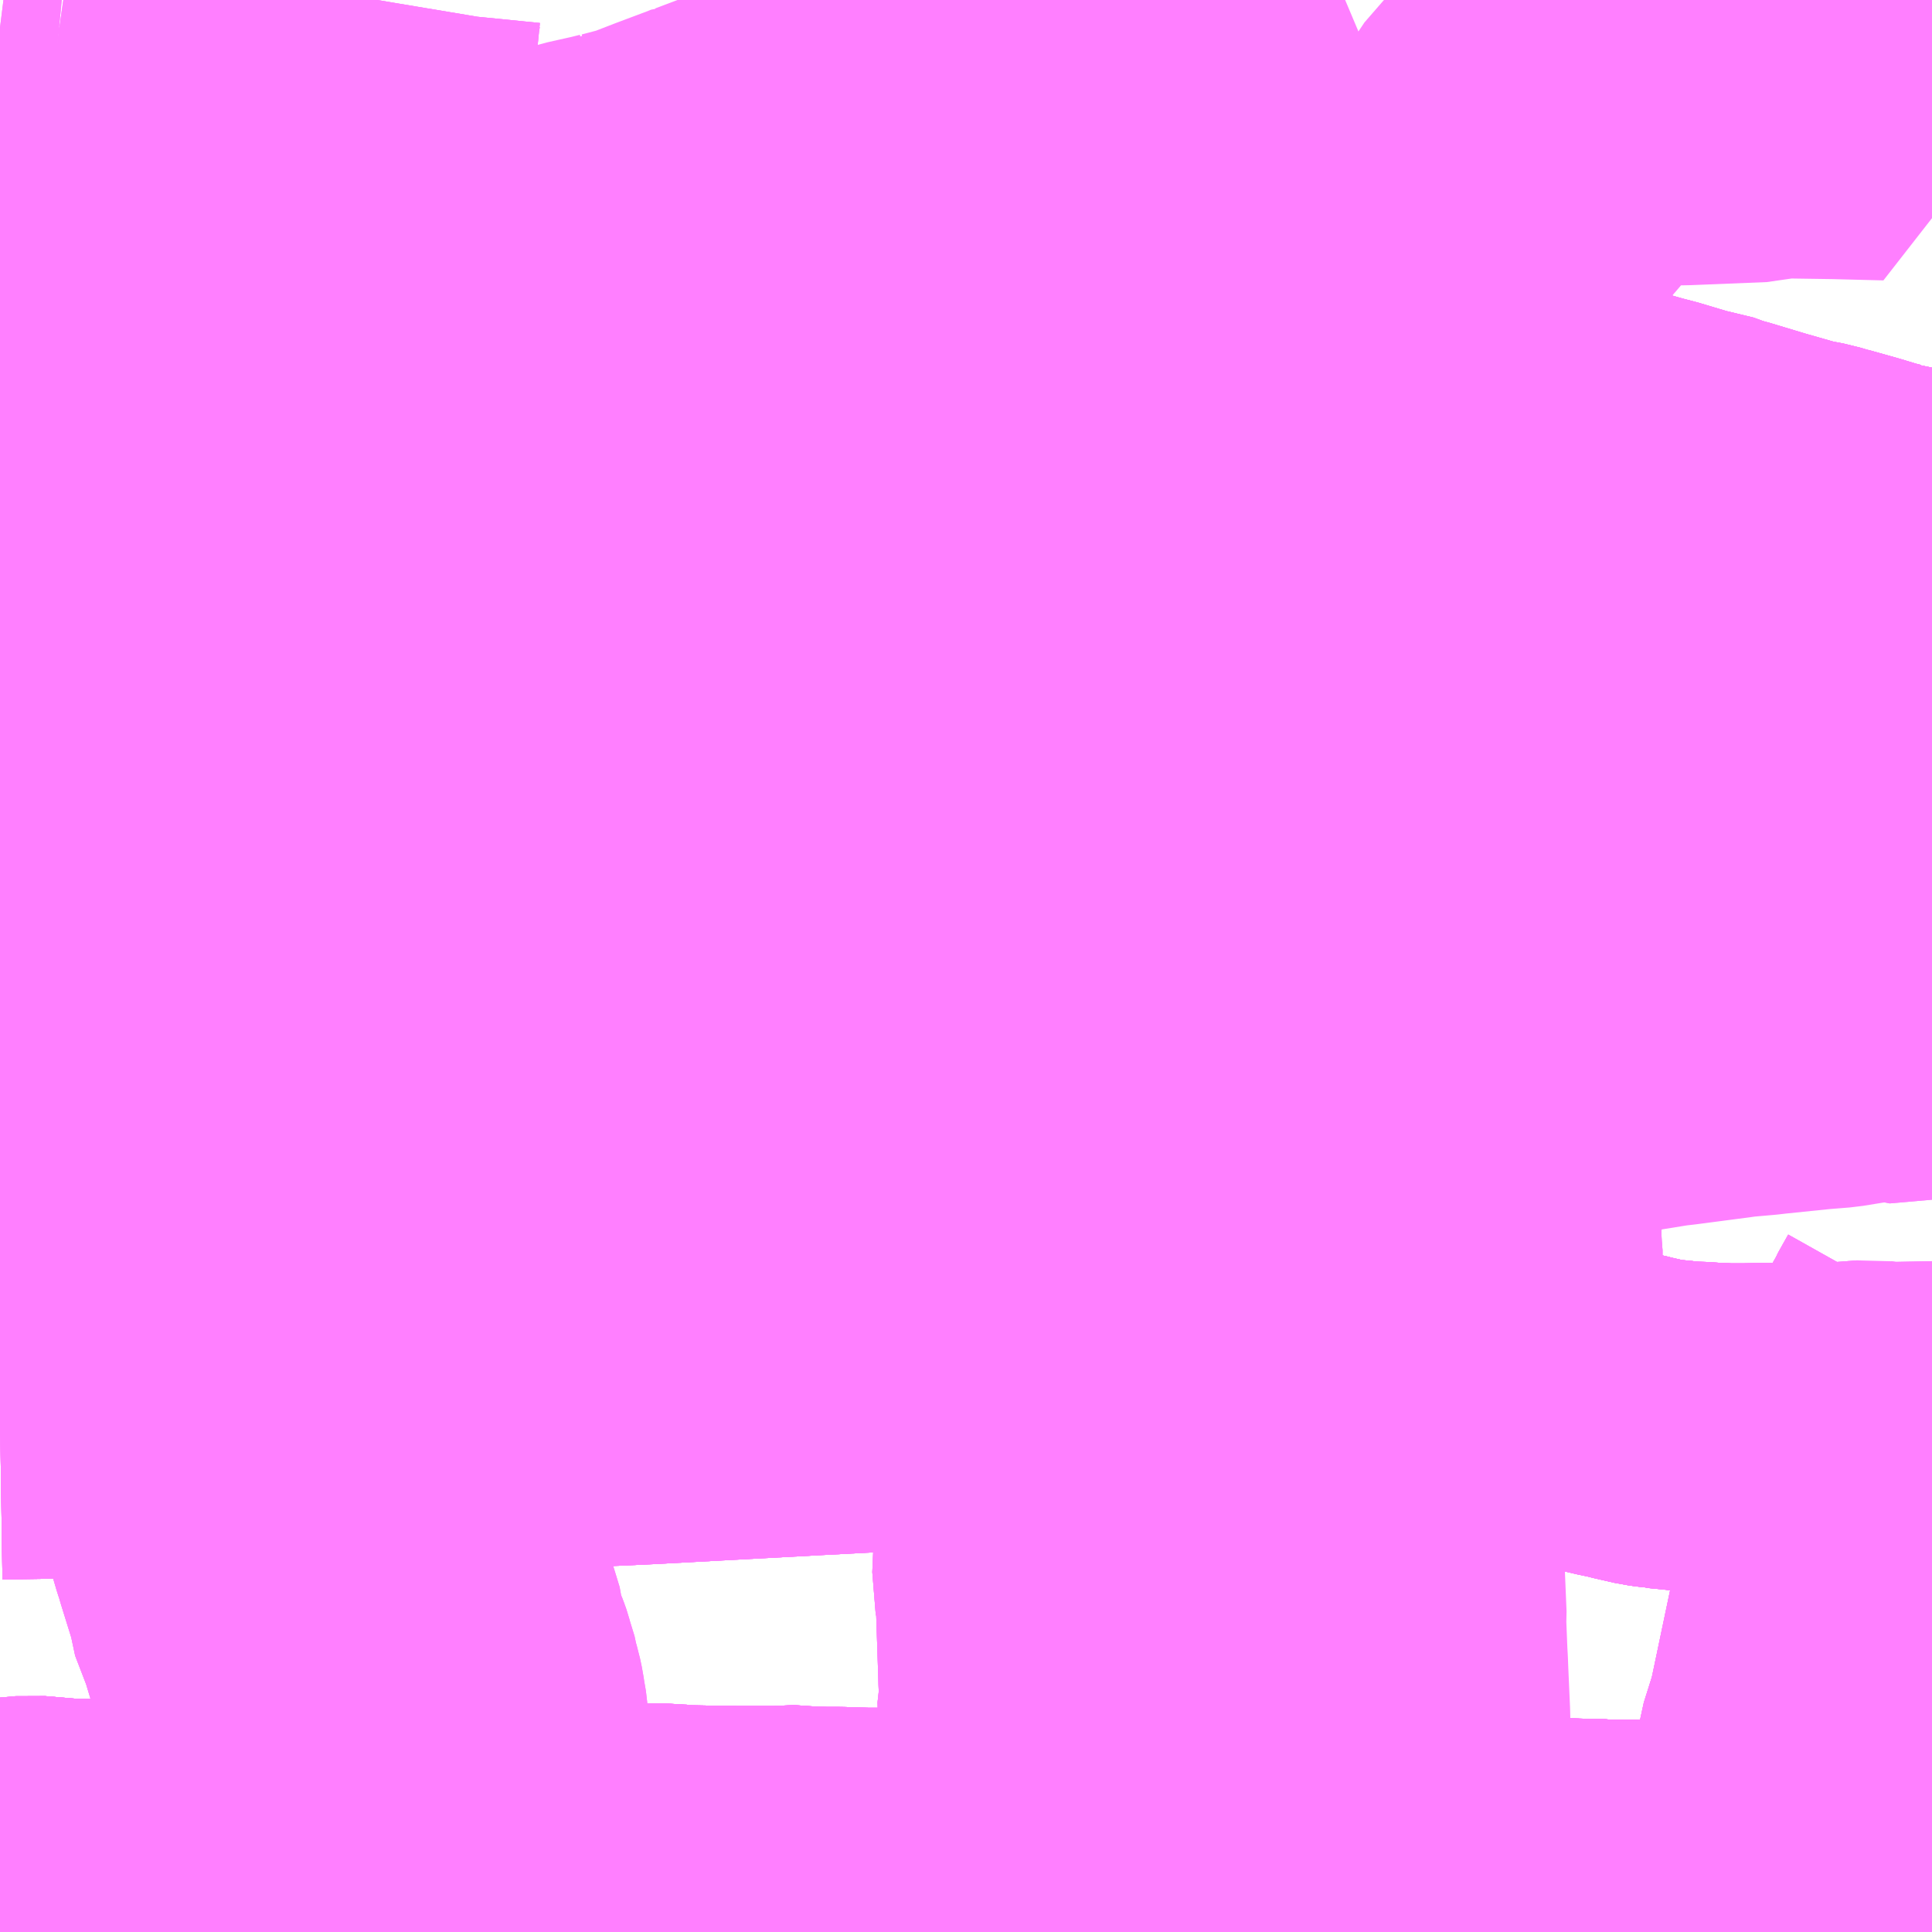 <?xml version="1.0" encoding="UTF-8"?>
<svg  xmlns="http://www.w3.org/2000/svg" xmlns:xlink="http://www.w3.org/1999/xlink" xmlns:go="http://purl.org/svgmap/profile" property="N07_001,N07_002,N07_003,N07_004,N07_005,N07_006,N07_007" viewBox="13684.57 -3515.625 4.395 4.395" go:dataArea="13684.5703125 -3515.625 4.39453125 4.39453125" >
<globalCoordinateSystem srsName="http://purl.org/crs/84" transform="matrix(100.0,0.0,0.0,-100.0,0.0,0.0)" />
<defs>
 <g id="p0" >
  <circle cx="0.0" cy="0.0" r="3" stroke="green" stroke-width="0.75" vector-effect="non-scaling-stroke" />
 </g>
</defs>
<g fill="none" fill-rule="evenodd" stroke="#FF00FF" stroke-width="0.75" opacity="0.5" vector-effect="non-scaling-stroke" stroke-linejoin="bevel" >
<path content="1,三重交通（株）,名古屋桑名線_01_on,27.0,27.5,27.5," xlink:title="1" d="M13688.965,-3512.633L13688.942,-3512.592L13688.94,-3512.587L13688.897,-3512.511L13688.892,-3512.502L13688.888,-3512.494L13688.881,-3512.482L13688.854,-3512.434L13688.844,-3512.417L13688.824,-3512.384L13688.795,-3512.378L13688.786,-3512.378L13688.76,-3512.379L13688.679,-3512.378L13688.621,-3512.377L13688.61,-3512.377L13688.604,-3512.377L13688.594,-3512.377L13688.538,-3512.376L13688.519,-3512.376L13688.499,-3512.376L13688.48,-3512.377L13688.474,-3512.377L13688.427,-3512.38L13688.413,-3512.38L13688.364,-3512.385L13688.353,-3512.386L13688.35,-3512.387L13688.341,-3512.388L13688.326,-3512.39L13688.278,-3512.401L13688.264,-3512.405L13688.247,-3512.408L13688.204,-3512.418L13688.169,-3512.426L13688.114,-3512.439L13688.097,-3512.443L13688.002,-3512.464L13687.975,-3512.468L13687.914,-3512.485L13687.849,-3512.499L13687.844,-3512.5L13687.749,-3512.522L13687.74,-3512.523L13687.721,-3512.525L13687.699,-3512.524L13687.617,-3512.521L13687.571,-3512.521L13687.556,-3512.52L13687.466,-3512.515L13687.361,-3512.509L13687.34,-3512.507L13687.33,-3512.506L13687.325,-3512.506L13687.232,-3512.5L13687.227,-3512.5L13687.221,-3512.5L13687.205,-3512.498L13687.2,-3512.497L13687.092,-3512.491L13686.915,-3512.488L13686.403,-3512.461L13686.031,-3512.441L13685.788,-3512.43L13685.459,-3512.413L13685.074,-3512.41L13684.97,-3512.403L13684.703,-3512.409L13684.57,-3512.407"/>
<path content="1,三重交通（株）,名古屋桑名線_02_on,1.0,0.0,0.0," xlink:title="1" d="M13684.57,-3512.407L13684.703,-3512.409L13684.97,-3512.403L13685.074,-3512.41L13685.459,-3512.413L13685.788,-3512.43L13686.031,-3512.441L13686.403,-3512.461L13686.915,-3512.488L13687.092,-3512.491L13687.2,-3512.497L13687.205,-3512.498L13687.221,-3512.5L13687.227,-3512.5L13687.232,-3512.5L13687.325,-3512.506L13687.33,-3512.506L13687.34,-3512.507L13687.361,-3512.509L13687.466,-3512.515L13687.556,-3512.52L13687.571,-3512.521L13687.575,-3512.521L13687.583,-3512.521L13687.617,-3512.521L13687.699,-3512.524L13687.721,-3512.525L13687.74,-3512.523L13687.749,-3512.522L13687.844,-3512.5L13687.849,-3512.499L13687.914,-3512.485L13687.975,-3512.468L13688.002,-3512.464L13688.097,-3512.443L13688.114,-3512.439L13688.169,-3512.426L13688.204,-3512.418L13688.247,-3512.408L13688.264,-3512.405L13688.278,-3512.401L13688.326,-3512.39L13688.341,-3512.388L13688.35,-3512.387L13688.353,-3512.386L13688.364,-3512.385L13688.413,-3512.38L13688.427,-3512.38L13688.474,-3512.377L13688.48,-3512.377L13688.499,-3512.376L13688.519,-3512.376L13688.538,-3512.376L13688.594,-3512.377L13688.604,-3512.377L13688.61,-3512.377L13688.621,-3512.377L13688.679,-3512.378L13688.76,-3512.379L13688.786,-3512.378L13688.795,-3512.378L13688.824,-3512.384L13688.844,-3512.417L13688.854,-3512.434L13688.881,-3512.482L13688.888,-3512.494L13688.892,-3512.502L13688.897,-3512.511L13688.94,-3512.587L13688.942,-3512.592L13688.965,-3512.633"/>
<path content="1,三重交通（株）,名四線_01_on,29.5,30.0,30.0," xlink:title="1" d="M13688.965,-3512.633L13688.942,-3512.592L13688.94,-3512.587L13688.897,-3512.511L13688.892,-3512.502L13688.888,-3512.494L13688.881,-3512.482L13688.854,-3512.434L13688.844,-3512.417L13688.824,-3512.384L13688.795,-3512.378L13688.786,-3512.378L13688.76,-3512.379L13688.679,-3512.378L13688.621,-3512.377L13688.61,-3512.377L13688.604,-3512.377L13688.594,-3512.377L13688.538,-3512.376L13688.519,-3512.376L13688.499,-3512.376L13688.48,-3512.377L13688.474,-3512.377L13688.427,-3512.38L13688.413,-3512.38L13688.364,-3512.385L13688.353,-3512.386L13688.35,-3512.387L13688.341,-3512.388L13688.326,-3512.39L13688.278,-3512.401L13688.264,-3512.405L13688.247,-3512.408L13688.204,-3512.418L13688.169,-3512.426L13688.114,-3512.439L13688.097,-3512.443L13688.002,-3512.464L13687.975,-3512.468L13687.914,-3512.485L13687.849,-3512.499L13687.844,-3512.5L13687.749,-3512.522L13687.74,-3512.523L13687.721,-3512.525L13687.699,-3512.524L13687.617,-3512.521L13687.571,-3512.521L13687.556,-3512.52L13687.466,-3512.515L13687.361,-3512.509L13687.34,-3512.507L13687.33,-3512.506L13687.325,-3512.506L13687.232,-3512.5L13687.227,-3512.5L13687.221,-3512.5L13687.205,-3512.498L13687.2,-3512.497L13687.092,-3512.491L13686.915,-3512.488L13686.922,-3512.446L13686.923,-3512.432L13686.924,-3512.399L13686.925,-3512.339L13686.926,-3512.331L13686.926,-3512.313L13686.929,-3512.231L13686.929,-3512.226L13686.929,-3512.212L13686.933,-3512.122L13686.929,-3512.032L13686.937,-3511.994L13686.943,-3511.814L13686.943,-3511.809L13686.945,-3511.765L13686.939,-3511.711L13686.948,-3511.654L13686.949,-3511.635L13686.952,-3511.537L13686.952,-3511.53L13686.954,-3511.484L13686.956,-3511.446L13686.95,-3511.348L13686.963,-3511.268L13686.965,-3511.256L13686.966,-3511.249L13686.968,-3511.231"/>
<path content="1,三重交通（株）,名四線_02_on,1.0,0.0,0.0," xlink:title="1" d="M13686.968,-3511.231L13686.966,-3511.249L13686.965,-3511.256L13686.963,-3511.268L13686.95,-3511.348L13686.956,-3511.446L13686.954,-3511.484L13686.952,-3511.53L13686.952,-3511.537L13686.949,-3511.635L13686.948,-3511.654L13686.939,-3511.711L13686.945,-3511.765L13686.943,-3511.809L13686.943,-3511.814L13686.937,-3511.994L13686.929,-3512.032L13686.933,-3512.122L13686.929,-3512.212L13686.929,-3512.226L13686.929,-3512.231L13686.926,-3512.313L13686.926,-3512.331L13686.925,-3512.339L13686.924,-3512.399L13686.923,-3512.432L13686.922,-3512.446L13686.915,-3512.488L13687.092,-3512.491L13687.2,-3512.497L13687.205,-3512.498L13687.221,-3512.5L13687.227,-3512.5L13687.232,-3512.5L13687.325,-3512.506L13687.33,-3512.506L13687.34,-3512.507L13687.361,-3512.509L13687.466,-3512.515L13687.556,-3512.52L13687.571,-3512.521L13687.575,-3512.521L13687.583,-3512.521L13687.617,-3512.521L13687.699,-3512.524L13687.721,-3512.525L13687.74,-3512.523L13687.749,-3512.522L13687.844,-3512.5L13687.849,-3512.499L13687.914,-3512.485L13687.97,-3512.472L13687.982,-3512.47L13688.002,-3512.464L13688.097,-3512.443L13688.114,-3512.439L13688.169,-3512.426L13688.204,-3512.418L13688.247,-3512.408L13688.264,-3512.405L13688.278,-3512.401L13688.326,-3512.39L13688.341,-3512.388L13688.35,-3512.387L13688.353,-3512.386L13688.364,-3512.385L13688.413,-3512.38L13688.427,-3512.38L13688.474,-3512.377L13688.48,-3512.377L13688.499,-3512.376L13688.519,-3512.376L13688.538,-3512.376L13688.594,-3512.377L13688.604,-3512.377L13688.61,-3512.377L13688.621,-3512.377L13688.679,-3512.378L13688.76,-3512.379L13688.786,-3512.378L13688.795,-3512.378L13688.824,-3512.384L13688.844,-3512.417L13688.854,-3512.434L13688.881,-3512.482L13688.888,-3512.494L13688.892,-3512.502L13688.897,-3512.511L13688.94,-3512.587L13688.942,-3512.592L13688.965,-3512.633"/>
<path content="1,名鉄バス（株）,岩塚線_01_on,25.0,20.5,20.5," xlink:title="1" d="M13687.217,-3515.625L13687.23,-3515.615L13687.308,-3515.557L13687.365,-3515.581L13687.424,-3515.602L13687.483,-3515.625"/>
<path content="1,名鉄バス（株）,岩塚線_02_on,25.0,20.5,20.5," xlink:title="1" d="M13687.217,-3515.625L13687.23,-3515.615L13687.308,-3515.557L13687.365,-3515.581L13687.424,-3515.602L13687.483,-3515.625"/>
<path content="3,名古屋市,中川巡回（右回り）,8.0,8.0,8.0," xlink:title="3" d="M13687.546,-3513.495L13687.541,-3513.521"/>
<path content="3,名古屋市,中川巡回（右回り）,8.0,8.0,8.0," xlink:title="3" d="M13687.546,-3513.495L13687.441,-3513.495L13687.435,-3513.494L13687.326,-3513.494L13687.293,-3513.494L13687.211,-3513.499L13687.205,-3513.501L13687.143,-3513.516L13687.079,-3513.531L13686.951,-3513.548L13686.88,-3513.564L13686.813,-3513.583L13686.768,-3513.596L13686.705,-3513.637L13686.665,-3513.665L13686.66,-3513.67L13686.655,-3513.673L13686.622,-3513.698L13686.585,-3513.725L13686.544,-3513.755L13686.533,-3513.764L13686.509,-3513.781L13686.472,-3513.807L13686.454,-3513.82L13686.435,-3513.832L13686.436,-3513.837L13686.437,-3513.907L13686.437,-3513.911L13686.438,-3513.947L13686.439,-3513.977L13686.439,-3513.999L13686.437,-3514.056L13686.386,-3514.051L13686.275,-3514.05L13686.245,-3514.048L13686.215,-3514.048L13686.15,-3514.052L13686.086,-3514.046L13686.044,-3514.045"/>
<path content="3,名古屋市,中川巡回（右回り）,8.0,8.0,8.0," xlink:title="3" d="M13686.044,-3514.045L13686.035,-3514.045L13686.004,-3514.045L13685.983,-3514.044L13685.948,-3514.046L13685.872,-3514.043L13685.846,-3514.042L13685.826,-3514.041L13685.737,-3514.039L13685.71,-3514.038L13685.709,-3514.038L13685.693,-3514.038L13685.603,-3514.035L13685.583,-3514.035L13685.561,-3514.035L13685.558,-3514.034L13685.554,-3514.034L13685.44,-3514.032L13685.415,-3514.031L13685.414,-3514.031L13685.338,-3514.037"/>
<path content="3,名古屋市,中川巡回（右回り）,8.0,8.0,8.0," xlink:title="3" d="M13686.044,-3514.045L13686.045,-3514.102L13686.049,-3514.198L13686.051,-3514.229L13686.05,-3514.258L13686.045,-3514.321L13686.044,-3514.324L13686.046,-3514.336L13686.039,-3514.417L13686.037,-3514.435L13686.036,-3514.444L13686.034,-3514.458L13686.031,-3514.504L13686.023,-3514.58L13686.027,-3514.604L13686.023,-3514.628L13686.027,-3514.68L13686.029,-3514.689L13686.03,-3514.703L13686.04,-3514.765L13686.049,-3514.799L13686.06,-3514.851L13686.062,-3514.88L13686.089,-3514.884L13686.11,-3514.888L13686.153,-3514.916L13686.238,-3514.945L13686.248,-3514.953L13686.266,-3514.965L13686.28,-3514.975L13686.326,-3515.011L13686.332,-3515.016L13686.404,-3515.073L13686.411,-3515.078L13686.42,-3515.084L13686.421,-3515.206L13686.427,-3515.222L13686.468,-3515.207L13686.498,-3515.197L13686.563,-3515.179"/>
<path content="3,名古屋市,中川巡回（右回り）,8.0,8.0,8.0," xlink:title="3" d="M13686.937,-3515.046L13687.021,-3515.014L13687.024,-3515.012L13687.04,-3515.007L13687.072,-3514.995L13687.101,-3514.984L13687.12,-3514.978L13687.148,-3514.967L13687.178,-3514.957L13687.192,-3514.951L13687.205,-3514.949L13687.239,-3514.939L13687.241,-3514.938L13687.312,-3514.907L13687.342,-3514.896L13687.388,-3514.88L13687.457,-3514.854L13687.535,-3514.831L13687.577,-3514.811L13687.625,-3514.795L13687.682,-3514.775L13687.715,-3514.763L13687.719,-3514.761L13687.821,-3514.727L13687.838,-3514.725L13687.886,-3514.704L13687.942,-3514.686L13688.016,-3514.663L13688.088,-3514.643L13688.212,-3514.609L13688.299,-3514.584L13688.33,-3514.576L13688.407,-3514.553L13688.413,-3514.552L13688.471,-3514.538L13688.481,-3514.533L13688.489,-3514.531L13688.572,-3514.506L13688.642,-3514.486L13688.657,-3514.482L13688.694,-3514.475L13688.717,-3514.468L13688.722,-3514.467L13688.786,-3514.449L13688.829,-3514.436L13688.849,-3514.431L13688.86,-3514.43L13688.896,-3514.418L13688.965,-3514.399M13688.965,-3514.049L13688.955,-3514.05L13688.939,-3514.049L13688.927,-3514.052L13688.888,-3514.055L13688.877,-3514.056L13688.871,-3514.056L13688.815,-3514.06L13688.81,-3514.06L13688.779,-3514.063L13688.761,-3514.064L13688.755,-3514.065L13688.726,-3514.067L13688.716,-3514.068L13688.648,-3514.074L13688.634,-3514.075L13688.575,-3514.079L13688.572,-3514.08L13688.561,-3514.081L13688.556,-3514.081L13688.507,-3514.084L13688.503,-3514.086L13688.482,-3514.088L13688.466,-3514.091L13688.421,-3514.094L13688.408,-3514.094L13688.39,-3514.094L13688.343,-3514.093L13688.327,-3514.093L13688.318,-3514.093L13688.306,-3514.092L13688.252,-3514.091L13688.237,-3514.092L13688.236,-3514.078L13688.235,-3514.069L13688.234,-3514.034L13688.232,-3513.995L13688.226,-3513.961L13688.229,-3513.948L13688.223,-3513.781L13688.216,-3513.76L13688.227,-3513.71L13688.229,-3513.693L13688.228,-3513.686L13688.228,-3513.669L13688.226,-3513.657L13688.226,-3513.648L13688.225,-3513.643L13688.22,-3513.62L13688.213,-3513.598L13688.208,-3513.585L13688.204,-3513.567L13688.201,-3513.559L13688.198,-3513.559L13688.18,-3513.514L13688.15,-3513.449L13688.149,-3513.441L13688.121,-3513.374L13688.056,-3513.24L13688.036,-3513.206L13688.012,-3513.158L13687.987,-3513.156L13687.828,-3513.15L13687.723,-3513.148L13687.673,-3513.147L13687.596,-3513.145L13687.552,-3513.147L13687.553,-3513.245L13687.551,-3513.307L13687.548,-3513.399L13687.546,-3513.495"/>
<path content="3,名古屋市,中川巡回（左回り）,8.0,8.0,8.0," xlink:title="3" d="M13687.546,-3513.495L13687.541,-3513.521"/>
<path content="3,名古屋市,中川巡回（左回り）,8.0,8.0,8.0," xlink:title="3" d="M13687.546,-3513.495L13687.548,-3513.399L13687.551,-3513.307L13687.553,-3513.245L13687.552,-3513.147L13687.596,-3513.145L13687.673,-3513.147L13687.723,-3513.148L13687.828,-3513.15L13687.987,-3513.156L13688.012,-3513.158L13688.036,-3513.206L13688.056,-3513.24L13688.121,-3513.374L13688.149,-3513.441L13688.15,-3513.449L13688.18,-3513.514L13688.198,-3513.559L13688.201,-3513.559L13688.204,-3513.567L13688.208,-3513.585L13688.213,-3513.598L13688.22,-3513.62L13688.225,-3513.643L13688.226,-3513.648L13688.226,-3513.657L13688.228,-3513.669L13688.228,-3513.686L13688.229,-3513.693L13688.227,-3513.71L13688.216,-3513.76L13688.223,-3513.781L13688.229,-3513.948L13688.226,-3513.961L13688.232,-3513.995L13688.234,-3514.034L13688.235,-3514.069L13688.236,-3514.078L13688.237,-3514.092L13688.252,-3514.091L13688.306,-3514.092L13688.318,-3514.093L13688.327,-3514.093L13688.343,-3514.093L13688.39,-3514.094L13688.408,-3514.094L13688.421,-3514.094L13688.466,-3514.091L13688.482,-3514.088L13688.503,-3514.086L13688.507,-3514.084L13688.556,-3514.081L13688.561,-3514.081L13688.572,-3514.08L13688.575,-3514.079L13688.634,-3514.075L13688.648,-3514.074L13688.716,-3514.068L13688.726,-3514.067L13688.755,-3514.065L13688.761,-3514.064L13688.779,-3514.063L13688.81,-3514.06L13688.815,-3514.06L13688.871,-3514.056L13688.877,-3514.056L13688.888,-3514.055L13688.927,-3514.052L13688.939,-3514.049L13688.955,-3514.05L13688.965,-3514.049M13688.965,-3514.399L13688.896,-3514.418L13688.86,-3514.43L13688.849,-3514.431L13688.829,-3514.436L13688.786,-3514.449L13688.722,-3514.467L13688.717,-3514.468L13688.694,-3514.475L13688.657,-3514.482L13688.642,-3514.486L13688.572,-3514.506L13688.489,-3514.531L13688.481,-3514.533L13688.471,-3514.538L13688.413,-3514.552L13688.407,-3514.553L13688.33,-3514.576L13688.299,-3514.584L13688.212,-3514.609L13688.088,-3514.643L13688.016,-3514.663L13687.942,-3514.686L13687.886,-3514.704L13687.838,-3514.725L13687.821,-3514.727L13687.719,-3514.761L13687.715,-3514.763L13687.682,-3514.775L13687.625,-3514.795L13687.577,-3514.811L13687.535,-3514.831L13687.457,-3514.854L13687.388,-3514.88L13687.342,-3514.896L13687.312,-3514.907L13687.241,-3514.938L13687.239,-3514.939L13687.205,-3514.949L13687.192,-3514.951L13687.178,-3514.957L13687.148,-3514.967L13687.12,-3514.978L13687.101,-3514.984L13687.072,-3514.995L13687.04,-3515.007L13687.024,-3515.012L13687.021,-3515.014L13686.937,-3515.046"/>
<path content="3,名古屋市,中川巡回（左回り）,8.0,8.0,8.0," xlink:title="3" d="M13685.338,-3514.037L13685.414,-3514.031L13685.415,-3514.031L13685.44,-3514.032L13685.554,-3514.034L13685.558,-3514.034L13685.561,-3514.035L13685.583,-3514.035L13685.603,-3514.035L13685.693,-3514.038L13685.709,-3514.038L13685.71,-3514.038L13685.737,-3514.039L13685.826,-3514.041L13685.846,-3514.042L13685.872,-3514.043L13685.948,-3514.046L13685.983,-3514.044L13686.004,-3514.045L13686.035,-3514.045L13686.044,-3514.045"/>
<path content="3,名古屋市,中川巡回（左回り）,8.0,8.0,8.0," xlink:title="3" d="M13686.044,-3514.045L13686.086,-3514.046L13686.15,-3514.052L13686.215,-3514.048L13686.245,-3514.048L13686.275,-3514.05L13686.386,-3514.051L13686.437,-3514.056L13686.439,-3513.999L13686.439,-3513.977L13686.438,-3513.947L13686.437,-3513.911L13686.437,-3513.907L13686.436,-3513.837L13686.435,-3513.832L13686.438,-3513.83L13686.454,-3513.82L13686.472,-3513.807L13686.509,-3513.781L13686.533,-3513.764L13686.544,-3513.755L13686.585,-3513.725L13686.622,-3513.698L13686.655,-3513.673L13686.66,-3513.67L13686.665,-3513.665L13686.705,-3513.637L13686.768,-3513.596L13686.813,-3513.583L13686.88,-3513.564L13686.951,-3513.548L13687.079,-3513.531L13687.143,-3513.516L13687.205,-3513.501L13687.211,-3513.499L13687.293,-3513.494L13687.326,-3513.494L13687.435,-3513.494L13687.441,-3513.495L13687.546,-3513.495"/>
<path content="3,名古屋市,中川巡回（左回り）,8.0,8.0,8.0," xlink:title="3" d="M13686.044,-3514.045L13686.045,-3514.102L13686.049,-3514.198L13686.051,-3514.229L13686.05,-3514.258L13686.045,-3514.321L13686.044,-3514.324L13686.046,-3514.336L13686.039,-3514.417L13686.037,-3514.435L13686.036,-3514.444L13686.034,-3514.458L13686.031,-3514.504L13686.023,-3514.58L13686.027,-3514.604L13686.023,-3514.628L13686.027,-3514.68L13686.029,-3514.689L13686.03,-3514.703L13686.04,-3514.765L13686.049,-3514.799L13686.06,-3514.851L13686.062,-3514.88L13686.089,-3514.884L13686.11,-3514.888L13686.153,-3514.916L13686.238,-3514.945L13686.248,-3514.953L13686.266,-3514.965L13686.28,-3514.975L13686.326,-3515.011L13686.332,-3515.016L13686.404,-3515.073L13686.411,-3515.078L13686.42,-3515.084"/>
<path content="3,名古屋市,中川巡回（左回り）,8.0,8.0,8.0," xlink:title="3" d="M13686.42,-3515.084L13686.433,-3515.091L13686.474,-3515.121L13686.498,-3515.136L13686.521,-3515.149L13686.563,-3515.179L13686.498,-3515.197L13686.468,-3515.207L13686.427,-3515.222L13686.421,-3515.206L13686.42,-3515.084"/>
<path content="3,名古屋市,中村11号,25.0,22.0,22.0," xlink:title="3" d="M13684.57,-3515.562L13684.594,-3515.559L13684.611,-3515.558L13684.627,-3515.556L13684.641,-3515.554L13684.703,-3515.548"/>
<path content="3,名古屋市,中村11号,25.0,22.0,22.0," xlink:title="3" d="M13685.241,-3515.497L13685.249,-3515.506"/>
<path content="3,名古屋市,中村11号,25.0,22.0,22.0," xlink:title="3" d="M13685.241,-3515.497L13685.35,-3515.487L13685.354,-3515.487L13685.409,-3515.483L13685.41,-3515.491L13685.416,-3515.532L13685.416,-3515.534L13685.42,-3515.56L13685.425,-3515.61L13685.427,-3515.619L13685.428,-3515.625"/>
<path content="3,名古屋市,中村11号,25.0,22.0,22.0," xlink:title="3" d="M13684.703,-3515.548L13684.717,-3515.546L13684.727,-3515.545L13684.741,-3515.544L13684.847,-3515.534L13684.95,-3515.524L13684.963,-3515.522L13684.984,-3515.521L13685.059,-3515.514L13685.098,-3515.51L13685.135,-3515.507L13685.147,-3515.506L13685.165,-3515.504L13685.187,-3515.501L13685.241,-3515.497"/>
<path content="3,名古屋市,中村11号,25.0,22.0,22.0," xlink:title="3" d="M13684.703,-3515.548L13684.711,-3515.555"/>
<path content="3,名古屋市,出入庫_01_on,9.5,7.5,7.5," xlink:title="3" d="M13684.703,-3512.409L13684.97,-3512.403L13684.955,-3512.456L13684.953,-3512.462L13684.925,-3512.555L13684.908,-3512.608L13684.902,-3512.628L13684.896,-3512.649L13684.884,-3512.69L13684.87,-3512.735L13684.856,-3512.783L13684.854,-3512.88L13684.853,-3512.926L13684.85,-3512.97L13684.85,-3512.975L13684.846,-3513.066L13684.844,-3513.103L13684.84,-3513.212L13684.833,-3513.274L13684.829,-3513.423L13684.827,-3513.478L13684.826,-3513.488L13684.824,-3513.534L13684.812,-3513.671L13684.815,-3513.712L13684.814,-3513.718L13684.813,-3513.751L13684.81,-3513.801L13684.808,-3513.843L13684.803,-3513.93L13684.802,-3513.951L13684.793,-3514.044L13684.821,-3514.04L13684.865,-3514.039L13684.925,-3514.038L13684.946,-3514.038L13684.979,-3514.038L13685.015,-3514.037L13685.055,-3514.037L13685.131,-3514.035L13685.195,-3514.035L13685.222,-3514.034L13685.238,-3514.034L13685.278,-3514.033L13685.338,-3514.037"/>
<path content="3,名古屋市,名駅19号,16.0,15.0,15.0," xlink:title="3" d="M13688.965,-3514.399L13688.896,-3514.418L13688.86,-3514.43L13688.849,-3514.431L13688.829,-3514.436L13688.786,-3514.449L13688.722,-3514.467L13688.718,-3514.446L13688.712,-3514.424L13688.706,-3514.4L13688.702,-3514.382L13688.69,-3514.221L13688.651,-3514.094L13688.648,-3514.074L13688.634,-3514.075L13688.575,-3514.079L13688.572,-3514.08L13688.561,-3514.081L13688.556,-3514.081L13688.507,-3514.084L13688.503,-3514.086L13688.482,-3514.088L13688.466,-3514.091L13688.421,-3514.094L13688.408,-3514.094L13688.39,-3514.094L13688.343,-3514.093L13688.327,-3514.093L13688.318,-3514.093L13688.306,-3514.092L13688.252,-3514.091L13688.237,-3514.092L13688.236,-3514.078L13688.235,-3514.069L13688.234,-3514.034L13688.232,-3513.995L13688.226,-3513.961L13688.229,-3513.948L13688.223,-3513.781L13688.216,-3513.76L13688.227,-3513.71L13688.229,-3513.693L13688.228,-3513.686L13688.228,-3513.669L13688.226,-3513.657L13688.226,-3513.648L13688.225,-3513.643L13688.22,-3513.62L13688.213,-3513.598L13688.208,-3513.585L13688.204,-3513.567L13688.201,-3513.559L13688.198,-3513.559L13688.18,-3513.514L13688.15,-3513.449L13688.149,-3513.441L13688.121,-3513.374L13688.056,-3513.24L13688.036,-3513.206L13688.012,-3513.158L13688.003,-3513.096L13687.995,-3513.044L13687.988,-3512.992L13687.984,-3512.943L13687.975,-3512.847L13687.972,-3512.834L13687.977,-3512.804L13687.976,-3512.787L13687.977,-3512.781L13687.977,-3512.741L13687.977,-3512.735L13687.977,-3512.693L13687.977,-3512.688L13687.977,-3512.655L13687.977,-3512.65L13687.979,-3512.616L13687.981,-3512.583L13687.982,-3512.581L13687.982,-3512.577L13687.984,-3512.55L13687.986,-3512.54L13687.995,-3512.503L13687.995,-3512.5L13687.997,-3512.495L13687.999,-3512.494L13688.001,-3512.493L13688.004,-3512.493L13688.011,-3512.494L13688.019,-3512.494L13688.044,-3512.496L13688.071,-3512.499L13688.086,-3512.5L13688.095,-3512.465L13688.097,-3512.443L13688.002,-3512.464L13687.975,-3512.468L13687.849,-3512.499L13687.844,-3512.5L13687.749,-3512.522L13687.74,-3512.523L13687.742,-3512.466L13687.741,-3512.431L13687.743,-3512.39L13687.747,-3512.287L13687.748,-3512.234L13687.751,-3512.148L13687.752,-3512.091L13687.754,-3512.064L13687.759,-3511.944L13687.758,-3511.932L13687.761,-3511.857L13687.762,-3511.84L13687.763,-3511.814L13687.767,-3511.724L13687.769,-3511.615L13687.77,-3511.555L13687.772,-3511.449L13687.774,-3511.398L13687.774,-3511.346L13687.8,-3511.345L13687.887,-3511.345L13687.97,-3511.344L13687.979,-3511.344L13687.995,-3511.344L13688.042,-3511.343L13688.089,-3511.343L13688.106,-3511.342L13688.173,-3511.34L13688.181,-3511.341L13688.219,-3511.338L13688.228,-3511.338L13688.308,-3511.337L13688.354,-3511.336L13688.364,-3511.336L13688.377,-3511.336L13688.475,-3511.335L13688.551,-3511.333L13688.556,-3511.333L13688.571,-3511.333L13688.602,-3511.336L13688.6,-3511.306L13688.598,-3511.291L13688.594,-3511.274L13688.594,-3511.271L13688.586,-3511.231"/>
<path content="3,名古屋市,名駅20号_01_on,31.0,28.0,28.0," xlink:title="3" d="M13687.483,-3515.625L13687.424,-3515.602L13687.365,-3515.581L13687.308,-3515.557L13687.306,-3515.542L13687.304,-3515.524L13687.288,-3515.38L13687.288,-3515.375L13687.287,-3515.369L13687.286,-3515.36L13687.277,-3515.277L13687.276,-3515.267L13687.275,-3515.259L13687.275,-3515.251L13687.269,-3515.191L13687.265,-3515.171L13687.263,-3515.145L13687.256,-3515.081L13687.252,-3515.05L13687.245,-3514.989L13687.241,-3514.952L13687.241,-3514.938L13687.239,-3514.932L13687.237,-3514.92L13687.235,-3514.901L13687.233,-3514.883L13687.228,-3514.837L13687.228,-3514.826L13687.218,-3514.736L13687.215,-3514.703L13687.21,-3514.657L13687.21,-3514.655L13687.206,-3514.605L13687.205,-3514.597L13687.19,-3514.545L13687.19,-3514.51L13687.184,-3514.487L13687.181,-3514.475L13687.166,-3514.41L13687.165,-3514.407L13687.157,-3514.376L13687.154,-3514.362L13687.15,-3514.345L13687.137,-3514.292L13687.121,-3514.23L13687.106,-3514.167L13687.098,-3514.135L13687.088,-3514.098L13687.073,-3514.07L13687.07,-3514.03L13687.066,-3514.009L13687.047,-3513.934L13687.044,-3513.922L13687.041,-3513.911L13687.02,-3513.826L13687.016,-3513.812L13687.003,-3513.762L13687.002,-3513.758L13686.974,-3513.671L13686.963,-3513.599L13686.958,-3513.581L13686.951,-3513.548L13686.95,-3513.545L13686.945,-3513.525L13686.927,-3513.452L13686.917,-3513.412L13686.917,-3513.411L13686.914,-3513.402L13686.913,-3513.399L13686.89,-3513.33L13686.897,-3513.212L13686.898,-3513.172L13686.899,-3513.153L13686.899,-3513.148L13686.9,-3513.131L13686.903,-3513.057L13686.9,-3513.009L13686.907,-3512.966L13686.907,-3512.95L13686.91,-3512.887L13686.911,-3512.861L13686.912,-3512.835L13686.913,-3512.81L13686.913,-3512.802L13686.916,-3512.704L13686.918,-3512.667L13686.918,-3512.647L13686.918,-3512.644L13686.918,-3512.636L13686.921,-3512.536L13686.921,-3512.53L13686.915,-3512.488L13686.403,-3512.461L13686.031,-3512.441L13685.788,-3512.43L13685.459,-3512.413L13685.074,-3512.41L13684.97,-3512.403L13684.703,-3512.409L13684.57,-3512.407"/>
<path content="3,名古屋市,名駅20号_02_on,31.0,28.0,28.0," xlink:title="3" d="M13688.778,-3515.625L13688.845,-3515.436L13688.85,-3515.415L13688.859,-3515.38L13688.864,-3515.362L13688.746,-3515.365L13688.61,-3515.367L13688.574,-3515.358L13688.401,-3515.351L13688.377,-3515.351L13688.252,-3515.345L13688.236,-3515.344L13688.218,-3515.345L13688.21,-3515.337L13688.203,-3515.332L13688.197,-3515.325L13688.195,-3515.32L13688.154,-3515.272L13688.094,-3515.202L13688,-3515.091L13687.954,-3515.039L13687.912,-3514.993L13687.898,-3514.974L13687.874,-3514.946L13687.818,-3514.88L13687.766,-3514.819L13687.719,-3514.761L13687.703,-3514.744L13687.696,-3514.733L13687.692,-3514.726L13687.69,-3514.723L13687.683,-3514.713L13687.678,-3514.704L13687.674,-3514.695L13687.672,-3514.687L13687.67,-3514.679L13687.67,-3514.665L13687.672,-3514.638L13687.673,-3514.592L13687.677,-3514.508L13687.679,-3514.474L13687.678,-3514.444L13687.681,-3514.37L13687.687,-3514.249L13687.691,-3514.151L13687.692,-3514.132L13687.692,-3514.081L13687.655,-3514.08L13687.569,-3514.079L13687.525,-3514.076L13687.514,-3514.078L13687.432,-3514.077L13687.422,-3514.075L13687.404,-3514.075L13687.308,-3514.071L13687.302,-3514.071L13687.296,-3514.07L13687.282,-3514.07L13687.205,-3514.067L13687.179,-3514.067L13687.125,-3514.065L13687.073,-3514.07L13687.07,-3514.03L13687.066,-3514.009L13687.047,-3513.934L13687.044,-3513.922L13687.041,-3513.911L13687.02,-3513.826L13687.016,-3513.812L13687.003,-3513.762L13687.002,-3513.758L13686.974,-3513.671L13686.963,-3513.599L13686.958,-3513.581L13686.951,-3513.548L13686.95,-3513.545L13686.945,-3513.525L13686.927,-3513.452L13686.917,-3513.412L13686.917,-3513.411L13686.914,-3513.402L13686.913,-3513.399L13686.89,-3513.33L13686.897,-3513.212L13686.898,-3513.172L13686.899,-3513.153L13686.899,-3513.148L13686.9,-3513.131L13686.903,-3513.057L13686.9,-3513.009L13686.907,-3512.966L13686.907,-3512.95L13686.91,-3512.887L13686.911,-3512.861L13686.912,-3512.835L13686.913,-3512.81L13686.913,-3512.802L13686.916,-3512.704L13686.918,-3512.667L13686.918,-3512.647L13686.918,-3512.644L13686.918,-3512.636L13686.921,-3512.536L13686.921,-3512.53L13686.915,-3512.488L13686.403,-3512.461L13686.031,-3512.441L13685.788,-3512.43L13685.459,-3512.413L13685.074,-3512.41L13684.97,-3512.403L13684.703,-3512.409"/>
<path content="3,名古屋市,名駅22号,16.0,15.0,15.0," xlink:title="3" d="M13684.57,-3514.852L13684.631,-3514.867L13684.671,-3514.876L13684.732,-3514.888L13684.785,-3514.9L13684.809,-3514.905L13684.86,-3514.917L13684.879,-3514.92L13684.88,-3514.921L13684.931,-3514.931L13684.979,-3514.942L13684.986,-3514.944L13685.002,-3514.948L13685.009,-3514.948L13685.062,-3514.96L13685.064,-3514.961L13685.146,-3514.984L13685.161,-3514.982L13685.214,-3514.994L13685.25,-3515.003L13685.283,-3515.011L13685.305,-3515.015L13685.351,-3515.026L13685.361,-3515.028L13685.374,-3515.031L13685.426,-3515.044L13685.441,-3515.048L13685.511,-3515.065L13685.565,-3515.078L13685.648,-3515.099L13685.705,-3515.113L13685.743,-3515.122L13685.774,-3515.134L13685.79,-3515.135L13685.799,-3515.137L13685.838,-3515.148L13685.847,-3515.151L13685.868,-3515.155L13685.882,-3515.158L13685.898,-3515.163L13685.956,-3515.176L13685.98,-3515.182L13685.982,-3515.183L13685.989,-3515.184L13686.042,-3515.198L13686.104,-3515.222L13686.184,-3515.252L13686.186,-3515.253L13686.191,-3515.255L13686.193,-3515.255L13686.267,-3515.283L13686.268,-3515.283L13686.307,-3515.299L13686.365,-3515.327L13686.446,-3515.34L13686.448,-3515.35L13686.456,-3515.397L13686.465,-3515.454L13686.467,-3515.461L13686.468,-3515.472L13686.471,-3515.486L13686.474,-3515.509L13686.478,-3515.527L13686.483,-3515.546L13686.487,-3515.565L13686.494,-3515.617L13686.494,-3515.625"/>
<path content="3,名古屋市,名駅23号_01_on,20.0,15.5,15.5," xlink:title="3" d="M13684.57,-3515.562L13684.594,-3515.559L13684.611,-3515.558L13684.627,-3515.556L13684.641,-3515.554L13684.703,-3515.548"/>
<path content="3,名古屋市,名駅23号_01_on,20.0,15.5,15.5," xlink:title="3" d="M13685.241,-3515.497L13685.249,-3515.506"/>
<path content="3,名古屋市,名駅23号_01_on,20.0,15.5,15.5," xlink:title="3" d="M13685.241,-3515.497L13685.35,-3515.487L13685.354,-3515.487L13685.409,-3515.483L13685.41,-3515.491L13685.416,-3515.532L13685.416,-3515.534L13685.42,-3515.56L13685.425,-3515.61L13685.427,-3515.619L13685.428,-3515.625"/>
<path content="3,名古屋市,名駅23号_01_on,20.0,15.5,15.5," xlink:title="3" d="M13684.703,-3515.548L13684.717,-3515.546L13684.727,-3515.545L13684.741,-3515.544L13684.847,-3515.534L13684.95,-3515.524L13684.963,-3515.522L13684.984,-3515.521L13685.059,-3515.514L13685.098,-3515.51L13685.135,-3515.507L13685.147,-3515.506L13685.165,-3515.504L13685.187,-3515.501L13685.241,-3515.497"/>
<path content="3,名古屋市,名駅23号_01_on,20.0,15.5,15.5," xlink:title="3" d="M13684.703,-3515.548L13684.711,-3515.555"/>
<path content="3,名古屋市,幹名駅2号,43.0,35.5,33.0," xlink:title="3" d="M13688.278,-3515.625L13688.272,-3515.619L13688.214,-3515.551L13688.127,-3515.45L13688.109,-3515.427L13688.103,-3515.421L13688.1,-3515.419L13688.097,-3515.416L13688.09,-3515.414L13688.076,-3515.411L13688.053,-3515.409L13688.045,-3515.408L13688.037,-3515.406L13688.03,-3515.403L13688.022,-3515.399L13688.014,-3515.394L13688.01,-3515.389L13687.957,-3515.328L13687.95,-3515.314L13687.855,-3515.209L13687.792,-3515.134L13687.733,-3515.064L13687.654,-3514.971L13687.575,-3514.877L13687.535,-3514.831L13687.524,-3514.811L13687.518,-3514.802L13687.513,-3514.792L13687.51,-3514.781L13687.508,-3514.767L13687.508,-3514.681L13687.514,-3514.506L13687.515,-3514.423L13687.517,-3514.367L13687.523,-3514.127L13687.525,-3514.076L13687.528,-3514.015L13687.531,-3513.947L13687.532,-3513.895L13687.534,-3513.824L13687.541,-3513.62L13687.541,-3513.521L13687.546,-3513.495L13687.548,-3513.399L13687.551,-3513.307L13687.553,-3513.245L13687.552,-3513.147L13687.561,-3512.986L13687.566,-3512.839L13687.562,-3512.813L13687.567,-3512.798L13687.567,-3512.758L13687.568,-3512.722L13687.57,-3512.687L13687.571,-3512.643L13687.572,-3512.606L13687.573,-3512.571L13687.571,-3512.521L13687.576,-3512.457L13687.583,-3512.228L13687.585,-3512.094L13687.59,-3512.061L13687.594,-3511.938L13687.597,-3511.859L13687.598,-3511.842L13687.599,-3511.812L13687.599,-3511.776L13687.601,-3511.722L13687.604,-3511.634L13687.606,-3511.554L13687.608,-3511.484L13687.61,-3511.41L13687.608,-3511.352L13687.622,-3511.349L13687.609,-3511.3L13687.599,-3511.254L13687.598,-3511.244L13687.598,-3511.231"/>
<path content="3,名古屋市,幹神宮1号_01_on,56.5,41.0,38.0," xlink:title="3" d="M13684.97,-3512.403L13684.986,-3512.352L13685.003,-3512.296L13685.032,-3512.204L13685.041,-3512.173L13685.058,-3512.115L13685.064,-3512.097L13685.067,-3512.086L13685.09,-3512.012L13685.091,-3511.993L13685.121,-3511.915L13685.14,-3511.852L13685.146,-3511.835L13685.169,-3511.76L13685.179,-3511.731L13685.2,-3511.658L13685.203,-3511.647L13685.206,-3511.637L13685.209,-3511.618L13685.209,-3511.595L13685.206,-3511.561L13685.205,-3511.537L13685.202,-3511.492L13685.197,-3511.438L13685.184,-3511.386L13685.21,-3511.382L13685.343,-3511.382L13685.346,-3511.382L13685.492,-3511.382L13685.493,-3511.382L13685.587,-3511.382L13685.59,-3511.381L13685.61,-3511.383L13685.658,-3511.38L13685.704,-3511.379L13685.736,-3511.378L13685.758,-3511.378L13685.773,-3511.377L13685.79,-3511.377L13685.819,-3511.377L13685.83,-3511.377L13685.884,-3511.376L13685.971,-3511.374L13685.982,-3511.374L13685.985,-3511.374L13685.993,-3511.374L13686.086,-3511.375L13686.116,-3511.371L13686.129,-3511.371L13686.179,-3511.37L13686.218,-3511.37L13686.239,-3511.369L13686.282,-3511.369L13686.291,-3511.369L13686.332,-3511.369L13686.351,-3511.372L13686.41,-3511.368L13686.449,-3511.367L13686.479,-3511.367L13686.542,-3511.365L13686.566,-3511.365L13686.592,-3511.364L13686.729,-3511.362L13686.757,-3511.367L13686.917,-3511.36L13686.95,-3511.348L13687.018,-3511.359L13687.163,-3511.358L13687.205,-3511.356L13687.21,-3511.355L13687.22,-3511.354L13687.355,-3511.353L13687.381,-3511.352L13687.399,-3511.351L13687.425,-3511.351L13687.459,-3511.351L13687.484,-3511.351L13687.539,-3511.35L13687.608,-3511.352L13687.657,-3511.349L13687.734,-3511.348L13687.774,-3511.346L13687.8,-3511.345L13687.887,-3511.345L13687.97,-3511.344L13687.979,-3511.344L13687.995,-3511.344L13688.042,-3511.343L13688.089,-3511.343L13688.106,-3511.342L13688.173,-3511.34L13688.181,-3511.341L13688.219,-3511.338L13688.228,-3511.338L13688.308,-3511.337L13688.354,-3511.336L13688.364,-3511.336L13688.377,-3511.336L13688.475,-3511.335L13688.551,-3511.333L13688.556,-3511.333L13688.571,-3511.333L13688.602,-3511.336L13688.649,-3511.333L13688.661,-3511.333L13688.744,-3511.332L13688.824,-3511.332L13688.836,-3511.331L13688.846,-3511.331L13688.949,-3511.331L13688.96,-3511.331L13688.965,-3511.331"/>
<path content="3,名古屋市,幹神宮1号_01_on,56.5,41.0,38.0," xlink:title="3" d="M13684.97,-3512.403L13685.074,-3512.41"/>
<path content="3,名古屋市,幹神宮1号_01_on,56.5,41.0,38.0," xlink:title="3" d="M13684.703,-3512.409L13684.97,-3512.403"/>
<path content="3,名古屋市,幹神宮1号_02_on,56.5,41.0,38.0," xlink:title="3" d="M13685.181,-3511.231L13685.185,-3511.281L13685.187,-3511.299L13685.191,-3511.353L13685.184,-3511.386L13685.21,-3511.382L13685.343,-3511.382L13685.346,-3511.382L13685.492,-3511.382L13685.493,-3511.382L13685.587,-3511.382L13685.59,-3511.381L13685.61,-3511.383L13685.658,-3511.38L13685.704,-3511.379L13685.736,-3511.378L13685.758,-3511.378L13685.773,-3511.377L13685.79,-3511.377L13685.819,-3511.377L13685.83,-3511.377L13685.884,-3511.376L13685.971,-3511.374L13685.982,-3511.374L13685.985,-3511.374L13685.993,-3511.374L13686.086,-3511.375L13686.116,-3511.371L13686.129,-3511.371L13686.179,-3511.37L13686.218,-3511.37L13686.239,-3511.369L13686.282,-3511.369L13686.291,-3511.369L13686.332,-3511.369L13686.351,-3511.372L13686.41,-3511.368L13686.449,-3511.367L13686.479,-3511.367L13686.542,-3511.365L13686.566,-3511.365L13686.592,-3511.364L13686.729,-3511.362L13686.757,-3511.367L13686.917,-3511.36L13686.95,-3511.348L13687.018,-3511.359L13687.163,-3511.358L13687.205,-3511.356L13687.21,-3511.355L13687.22,-3511.354L13687.355,-3511.353L13687.381,-3511.352L13687.399,-3511.351L13687.425,-3511.351L13687.459,-3511.351L13687.484,-3511.351L13687.539,-3511.35L13687.608,-3511.352L13687.657,-3511.349L13687.734,-3511.348L13687.774,-3511.346L13687.8,-3511.345L13687.887,-3511.345L13687.97,-3511.344L13687.979,-3511.344L13687.995,-3511.344L13688.042,-3511.343L13688.089,-3511.343L13688.106,-3511.342L13688.173,-3511.34L13688.181,-3511.341L13688.219,-3511.338L13688.228,-3511.338L13688.308,-3511.337L13688.354,-3511.336L13688.364,-3511.336L13688.377,-3511.336L13688.475,-3511.335L13688.551,-3511.333L13688.556,-3511.333L13688.571,-3511.333L13688.602,-3511.336L13688.649,-3511.333L13688.661,-3511.333L13688.744,-3511.332L13688.824,-3511.332L13688.836,-3511.331L13688.846,-3511.331L13688.949,-3511.331L13688.96,-3511.331L13688.965,-3511.331"/>
<path content="3,名古屋市,幹神宮1号_03_on,56.5,41.0,38.0," xlink:title="3" d="M13684.57,-3511.387L13684.576,-3511.387L13684.64,-3511.393L13684.734,-3511.385L13684.83,-3511.385L13684.878,-3511.385L13684.934,-3511.384L13685.052,-3511.383L13685.065,-3511.383L13685.132,-3511.383L13685.184,-3511.386L13685.21,-3511.382L13685.343,-3511.382L13685.346,-3511.382L13685.492,-3511.382L13685.493,-3511.382L13685.587,-3511.382L13685.59,-3511.381L13685.61,-3511.383L13685.658,-3511.38L13685.704,-3511.379L13685.736,-3511.378L13685.758,-3511.378L13685.773,-3511.377L13685.79,-3511.377L13685.819,-3511.377L13685.83,-3511.377L13685.884,-3511.376L13685.971,-3511.374L13685.982,-3511.374L13685.985,-3511.374L13685.993,-3511.374L13686.086,-3511.375L13686.116,-3511.371L13686.129,-3511.371L13686.179,-3511.37L13686.218,-3511.37L13686.239,-3511.369L13686.282,-3511.369L13686.291,-3511.369L13686.332,-3511.369L13686.351,-3511.372L13686.41,-3511.368L13686.449,-3511.367L13686.479,-3511.367L13686.542,-3511.365L13686.566,-3511.365L13686.592,-3511.364L13686.729,-3511.362L13686.757,-3511.367L13686.917,-3511.36L13686.95,-3511.348L13687.018,-3511.359L13687.163,-3511.358L13687.205,-3511.356L13687.21,-3511.355L13687.22,-3511.354L13687.355,-3511.353L13687.381,-3511.352L13687.399,-3511.351L13687.425,-3511.351L13687.459,-3511.351L13687.484,-3511.351L13687.539,-3511.35L13687.608,-3511.352L13687.657,-3511.349L13687.734,-3511.348L13687.774,-3511.346L13687.8,-3511.345L13687.887,-3511.345L13687.97,-3511.344L13687.979,-3511.344L13687.995,-3511.344L13688.042,-3511.343L13688.089,-3511.343L13688.106,-3511.342L13688.173,-3511.34L13688.181,-3511.341L13688.219,-3511.338L13688.228,-3511.338L13688.308,-3511.337L13688.354,-3511.336L13688.364,-3511.336L13688.377,-3511.336L13688.475,-3511.335L13688.551,-3511.333L13688.556,-3511.333L13688.571,-3511.333L13688.602,-3511.336L13688.649,-3511.333L13688.661,-3511.333L13688.744,-3511.332L13688.824,-3511.332L13688.836,-3511.331L13688.846,-3511.331L13688.949,-3511.331L13688.96,-3511.331L13688.965,-3511.331"/>
<path content="3,名古屋市,幹神宮2号,74.0,51.0,49.5," xlink:title="3" d="M13684.57,-3512.407L13684.703,-3512.409L13684.97,-3512.403L13685.074,-3512.41L13685.459,-3512.413L13685.788,-3512.43L13686.031,-3512.441L13686.403,-3512.461L13686.915,-3512.488L13687.092,-3512.491L13687.2,-3512.497L13687.205,-3512.498L13687.221,-3512.5L13687.227,-3512.5L13687.232,-3512.5L13687.325,-3512.506L13687.33,-3512.506L13687.34,-3512.507L13687.361,-3512.509L13687.466,-3512.515L13687.556,-3512.52L13687.571,-3512.521L13687.575,-3512.521L13687.583,-3512.521L13687.617,-3512.521L13687.699,-3512.524L13687.721,-3512.525L13687.74,-3512.523L13687.749,-3512.522L13687.844,-3512.5L13687.849,-3512.499L13687.975,-3512.468L13688.002,-3512.464L13688.097,-3512.443L13688.114,-3512.439L13688.169,-3512.426L13688.204,-3512.418L13688.247,-3512.408L13688.264,-3512.405L13688.278,-3512.401L13688.326,-3512.39L13688.341,-3512.388L13688.35,-3512.387L13688.353,-3512.386L13688.364,-3512.385L13688.413,-3512.38L13688.427,-3512.38L13688.474,-3512.377L13688.48,-3512.377L13688.499,-3512.376L13688.519,-3512.376L13688.538,-3512.376L13688.594,-3512.377L13688.604,-3512.377L13688.61,-3512.377L13688.621,-3512.377L13688.679,-3512.378L13688.76,-3512.379L13688.824,-3512.384L13688.862,-3512.379L13688.964,-3512.381L13688.965,-3512.381"/>
<path content="3,名古屋市,幹高畑1号,55.0,41.5,40.5," xlink:title="3" d="M13685.338,-3514.037L13685.355,-3513.915L13685.357,-3513.89L13685.365,-3513.785L13685.365,-3513.782L13685.366,-3513.703L13685.374,-3513.663L13685.375,-3513.657L13685.302,-3513.657L13685.293,-3513.657L13685.239,-3513.658L13685.21,-3513.658L13685.132,-3513.659L13684.995,-3513.66L13684.886,-3513.661L13684.812,-3513.671L13684.767,-3513.663L13684.647,-3513.665L13684.61,-3513.666L13684.57,-3513.667"/>
<path content="3,名古屋市,東海11号_01_on,26.0,23.0,23.0," xlink:title="3" d="M13686.968,-3511.231L13686.966,-3511.249L13686.965,-3511.256L13686.963,-3511.268L13686.95,-3511.348L13687.018,-3511.359L13687.163,-3511.358L13687.205,-3511.356L13687.21,-3511.355L13687.22,-3511.354L13687.355,-3511.353L13687.381,-3511.352L13687.399,-3511.351L13687.425,-3511.351L13687.459,-3511.351L13687.484,-3511.351L13687.539,-3511.35L13687.608,-3511.352L13687.622,-3511.349L13687.657,-3511.349L13687.734,-3511.348L13687.774,-3511.346L13687.8,-3511.345L13687.887,-3511.345L13687.97,-3511.344L13687.979,-3511.344L13687.995,-3511.344L13688.042,-3511.343L13688.089,-3511.343L13688.106,-3511.342L13688.117,-3511.341L13688.173,-3511.34L13688.181,-3511.341L13688.219,-3511.338L13688.228,-3511.338L13688.308,-3511.337L13688.354,-3511.336L13688.364,-3511.336L13688.377,-3511.336L13688.475,-3511.335L13688.551,-3511.333L13688.556,-3511.333L13688.571,-3511.333L13688.602,-3511.336L13688.6,-3511.306L13688.598,-3511.291L13688.594,-3511.274L13688.594,-3511.271L13688.586,-3511.231"/>
<path content="3,名古屋市,東海11号_02_on,26.0,23.0,23.0," xlink:title="3" d="M13688.586,-3511.231L13688.594,-3511.271L13688.594,-3511.274L13688.598,-3511.291L13688.6,-3511.306L13688.602,-3511.336L13688.571,-3511.333L13688.556,-3511.333L13688.551,-3511.333L13688.475,-3511.335L13688.377,-3511.336L13688.364,-3511.336L13688.354,-3511.336L13688.308,-3511.337L13688.228,-3511.338L13688.219,-3511.338L13688.181,-3511.341L13688.173,-3511.34L13688.117,-3511.341L13688.106,-3511.342L13688.089,-3511.343L13688.042,-3511.343L13687.995,-3511.344L13687.979,-3511.344L13687.97,-3511.344L13687.887,-3511.345L13687.8,-3511.345L13687.774,-3511.346L13687.734,-3511.348L13687.657,-3511.349L13687.622,-3511.349L13687.608,-3511.352L13687.539,-3511.35L13687.484,-3511.351L13687.459,-3511.351L13687.425,-3511.351L13687.399,-3511.351L13687.381,-3511.352L13687.355,-3511.353L13687.22,-3511.354L13687.21,-3511.355L13687.205,-3511.356L13687.163,-3511.358L13687.018,-3511.359L13686.95,-3511.348L13686.963,-3511.268L13686.965,-3511.256L13686.966,-3511.249L13686.968,-3511.231"/>
<path content="3,名古屋市,東海12号_01_on,13.0,11.0,10.0," xlink:title="3" d="M13684.57,-3511.387L13684.576,-3511.387L13684.64,-3511.393L13684.734,-3511.385L13684.83,-3511.385L13684.878,-3511.385L13684.934,-3511.384L13685.052,-3511.383L13685.065,-3511.383L13685.132,-3511.383L13685.184,-3511.386L13685.21,-3511.382L13685.343,-3511.382L13685.346,-3511.382L13685.492,-3511.382L13685.493,-3511.382L13685.587,-3511.382L13685.59,-3511.381L13685.61,-3511.383L13685.658,-3511.38L13685.704,-3511.379L13685.736,-3511.378L13685.758,-3511.378L13685.773,-3511.377L13685.79,-3511.377L13685.819,-3511.377L13685.83,-3511.377L13685.884,-3511.376L13685.971,-3511.374L13685.982,-3511.374L13685.985,-3511.374L13685.993,-3511.374L13686.086,-3511.375L13686.116,-3511.371L13686.129,-3511.371L13686.179,-3511.37L13686.218,-3511.37L13686.239,-3511.369L13686.282,-3511.369L13686.291,-3511.369L13686.332,-3511.369L13686.351,-3511.372L13686.41,-3511.368L13686.449,-3511.367L13686.479,-3511.367L13686.542,-3511.365L13686.566,-3511.365L13686.592,-3511.364L13686.729,-3511.362L13686.757,-3511.367L13686.917,-3511.36L13686.95,-3511.348L13687.018,-3511.359L13687.163,-3511.358L13687.205,-3511.356L13687.21,-3511.355L13687.22,-3511.354L13687.355,-3511.353L13687.381,-3511.352L13687.399,-3511.351L13687.425,-3511.351L13687.459,-3511.351L13687.484,-3511.351L13687.539,-3511.35L13687.608,-3511.352L13687.657,-3511.349L13687.734,-3511.348L13687.774,-3511.346L13687.8,-3511.345L13687.887,-3511.345L13687.97,-3511.344L13687.979,-3511.344L13687.995,-3511.344L13688.042,-3511.343L13688.089,-3511.343L13688.106,-3511.342L13688.173,-3511.34L13688.181,-3511.341L13688.219,-3511.338L13688.228,-3511.338L13688.308,-3511.337L13688.354,-3511.336L13688.364,-3511.336L13688.377,-3511.336L13688.475,-3511.335L13688.551,-3511.333L13688.556,-3511.333L13688.571,-3511.333L13688.602,-3511.336L13688.62,-3511.375L13688.65,-3511.5L13688.667,-3511.639L13688.673,-3511.656L13688.691,-3511.715L13688.745,-3511.972L13688.749,-3512.035L13688.777,-3512.115L13688.82,-3512.318L13688.823,-3512.379L13688.824,-3512.384"/>
<path content="3,名古屋市,東海12号_02_on,13.0,11.0,10.0," xlink:title="3" d="M13688.586,-3511.231L13688.594,-3511.271L13688.594,-3511.274L13688.598,-3511.291L13688.6,-3511.306L13688.602,-3511.336L13688.571,-3511.333L13688.556,-3511.333L13688.551,-3511.333L13688.475,-3511.335L13688.377,-3511.336L13688.364,-3511.336L13688.354,-3511.336L13688.308,-3511.337L13688.228,-3511.338L13688.219,-3511.338L13688.181,-3511.341L13688.173,-3511.34L13688.106,-3511.342L13688.089,-3511.343L13688.042,-3511.343L13687.995,-3511.344L13687.979,-3511.344L13687.97,-3511.344L13687.887,-3511.345L13687.8,-3511.345L13687.774,-3511.346L13687.734,-3511.348L13687.657,-3511.349L13687.608,-3511.352L13687.539,-3511.35L13687.484,-3511.351L13687.459,-3511.351L13687.425,-3511.351L13687.399,-3511.351L13687.381,-3511.352L13687.355,-3511.353L13687.22,-3511.354L13687.21,-3511.355L13687.205,-3511.356L13687.163,-3511.358L13687.018,-3511.359L13686.95,-3511.348L13686.917,-3511.36L13686.757,-3511.367L13686.729,-3511.362L13686.592,-3511.364L13686.566,-3511.365L13686.542,-3511.365L13686.479,-3511.367L13686.449,-3511.367L13686.41,-3511.368L13686.351,-3511.372L13686.332,-3511.369L13686.291,-3511.369L13686.282,-3511.369L13686.239,-3511.369L13686.218,-3511.37L13686.179,-3511.37L13686.129,-3511.371L13686.116,-3511.371L13686.086,-3511.375L13685.993,-3511.374L13685.985,-3511.374L13685.982,-3511.374L13685.971,-3511.374L13685.884,-3511.376L13685.83,-3511.377L13685.819,-3511.377L13685.79,-3511.377L13685.773,-3511.377L13685.758,-3511.378L13685.736,-3511.378L13685.704,-3511.379L13685.658,-3511.38L13685.61,-3511.383L13685.59,-3511.381L13685.587,-3511.382L13685.493,-3511.382L13685.492,-3511.382L13685.346,-3511.382L13685.343,-3511.382L13685.21,-3511.382L13685.184,-3511.386L13685.132,-3511.383L13685.065,-3511.383L13685.052,-3511.383L13684.934,-3511.384L13684.878,-3511.385L13684.83,-3511.385L13684.734,-3511.385L13684.64,-3511.393L13684.576,-3511.387L13684.57,-3511.387"/>
<path content="3,名古屋市,東海12号_03_on,13.0,11.0,10.0," xlink:title="3" d="M13688.586,-3511.231L13688.594,-3511.271L13688.594,-3511.274L13688.598,-3511.291L13688.6,-3511.306L13688.602,-3511.336L13688.571,-3511.333L13688.556,-3511.333L13688.551,-3511.333L13688.475,-3511.335L13688.377,-3511.336L13688.364,-3511.336L13688.354,-3511.336L13688.308,-3511.337L13688.228,-3511.338L13688.219,-3511.338L13688.181,-3511.341L13688.173,-3511.34L13688.106,-3511.342L13688.089,-3511.343L13688.042,-3511.343L13687.995,-3511.344L13687.979,-3511.344L13687.97,-3511.344L13687.887,-3511.345L13687.8,-3511.345L13687.774,-3511.346L13687.734,-3511.348L13687.657,-3511.349L13687.608,-3511.352L13687.539,-3511.35L13687.484,-3511.351L13687.459,-3511.351L13687.425,-3511.351L13687.399,-3511.351L13687.381,-3511.352L13687.355,-3511.353L13687.22,-3511.354L13687.21,-3511.355L13687.205,-3511.356L13687.163,-3511.358L13687.018,-3511.359L13686.95,-3511.348L13686.917,-3511.36L13686.757,-3511.367L13686.729,-3511.362L13686.592,-3511.364L13686.566,-3511.365L13686.542,-3511.365L13686.479,-3511.367L13686.449,-3511.367L13686.41,-3511.368L13686.351,-3511.372L13686.332,-3511.369L13686.291,-3511.369L13686.282,-3511.369L13686.239,-3511.369L13686.218,-3511.37L13686.179,-3511.37L13686.129,-3511.371L13686.116,-3511.371L13686.086,-3511.375L13685.993,-3511.374L13685.985,-3511.374L13685.982,-3511.374L13685.971,-3511.374L13685.884,-3511.376L13685.83,-3511.377L13685.819,-3511.377L13685.79,-3511.377L13685.773,-3511.377L13685.758,-3511.378L13685.736,-3511.378L13685.704,-3511.379L13685.658,-3511.38L13685.61,-3511.383L13685.59,-3511.381L13685.587,-3511.382L13685.493,-3511.382L13685.492,-3511.382L13685.346,-3511.382L13685.343,-3511.382L13685.21,-3511.382L13685.184,-3511.386L13685.132,-3511.383L13685.065,-3511.383L13685.052,-3511.383L13684.934,-3511.384L13684.878,-3511.385L13684.83,-3511.385L13684.734,-3511.385L13684.64,-3511.393L13684.576,-3511.387L13684.57,-3511.387"/>
<path content="3,名古屋市,東海12号_04_on,13.0,11.0,10.0," xlink:title="3" d="M13688.586,-3511.231L13688.594,-3511.271L13688.594,-3511.274L13688.598,-3511.291L13688.6,-3511.306L13688.602,-3511.336L13688.571,-3511.333L13688.556,-3511.333L13688.551,-3511.333L13688.475,-3511.335L13688.377,-3511.336L13688.364,-3511.336L13688.354,-3511.336L13688.308,-3511.337L13688.228,-3511.338L13688.219,-3511.338L13688.181,-3511.341L13688.173,-3511.34L13688.106,-3511.342L13688.089,-3511.343L13688.042,-3511.343L13687.995,-3511.344L13687.979,-3511.344L13687.97,-3511.344L13687.887,-3511.345L13687.8,-3511.345L13687.774,-3511.346L13687.734,-3511.348L13687.657,-3511.349L13687.608,-3511.352L13687.539,-3511.35L13687.484,-3511.351L13687.459,-3511.351L13687.425,-3511.351L13687.399,-3511.351L13687.381,-3511.352L13687.355,-3511.353L13687.22,-3511.354L13687.21,-3511.355L13687.205,-3511.356L13687.163,-3511.358L13687.018,-3511.359L13686.95,-3511.348L13686.917,-3511.36L13686.757,-3511.367L13686.729,-3511.362L13686.592,-3511.364L13686.566,-3511.365L13686.542,-3511.365L13686.479,-3511.367L13686.449,-3511.367L13686.41,-3511.368L13686.351,-3511.372L13686.332,-3511.369L13686.291,-3511.369L13686.282,-3511.369L13686.239,-3511.369L13686.218,-3511.37L13686.179,-3511.37L13686.129,-3511.371L13686.116,-3511.371L13686.086,-3511.375L13685.993,-3511.374L13685.985,-3511.374L13685.982,-3511.374L13685.971,-3511.374L13685.884,-3511.376L13685.83,-3511.377L13685.819,-3511.377L13685.79,-3511.377L13685.773,-3511.377L13685.758,-3511.378L13685.736,-3511.378L13685.704,-3511.379L13685.658,-3511.38L13685.61,-3511.383L13685.59,-3511.381L13685.587,-3511.382L13685.493,-3511.382L13685.492,-3511.382L13685.346,-3511.382L13685.343,-3511.382L13685.21,-3511.382L13685.184,-3511.386L13685.132,-3511.383L13685.065,-3511.383L13685.052,-3511.383L13684.934,-3511.384L13684.878,-3511.385L13684.83,-3511.385L13684.734,-3511.385L13684.64,-3511.393L13684.576,-3511.387L13684.57,-3511.387"/>
<path content="3,名古屋市,栄22号,27.0,24.0,24.0," xlink:title="3" d="M13688.965,-3512.381L13688.964,-3512.381L13688.862,-3512.379L13688.824,-3512.384L13688.823,-3512.379L13688.82,-3512.318L13688.777,-3512.115L13688.749,-3512.035L13688.745,-3511.972L13688.691,-3511.715L13688.667,-3511.639L13688.65,-3511.5L13688.62,-3511.375L13688.602,-3511.336L13688.6,-3511.306L13688.598,-3511.291L13688.594,-3511.274L13688.594,-3511.271L13688.586,-3511.231"/>
<path content="3,名古屋市,栄23号,33.0,29.0,28.5," xlink:title="3" d="M13687.483,-3515.625L13687.424,-3515.602L13687.365,-3515.581L13687.308,-3515.557L13687.283,-3515.55L13687.245,-3515.532L13687.205,-3515.516L13687.188,-3515.506L13687.142,-3515.475L13687.095,-3515.45L13687.087,-3515.437L13687.039,-3515.402L13686.997,-3515.377L13686.76,-3515.264L13686.686,-3515.229L13686.672,-3515.222L13686.639,-3515.207L13686.619,-3515.198L13686.563,-3515.179L13686.521,-3515.149L13686.498,-3515.136L13686.474,-3515.121L13686.433,-3515.091L13686.42,-3515.084L13686.411,-3515.078L13686.404,-3515.073L13686.332,-3515.016L13686.326,-3515.011L13686.28,-3514.975L13686.266,-3514.965L13686.248,-3514.953L13686.238,-3514.945L13686.153,-3514.916L13686.11,-3514.888L13686.089,-3514.884L13686.062,-3514.88L13686.04,-3514.873L13686.005,-3514.864L13685.986,-3514.861L13685.975,-3514.858L13685.894,-3514.84L13685.885,-3514.838L13685.862,-3514.834L13685.801,-3514.821L13685.665,-3514.794L13685.556,-3514.771L13685.543,-3514.768L13685.502,-3514.76L13685.492,-3514.758L13685.444,-3514.747L13685.412,-3514.742L13685.381,-3514.727L13685.366,-3514.723L13685.308,-3514.704L13685.252,-3514.689L13685.238,-3514.686L13685.232,-3514.685L13685.174,-3514.681L13685.104,-3514.688L13685.047,-3514.672L13685.013,-3514.667L13684.975,-3514.656L13684.94,-3514.643L13684.906,-3514.631L13684.818,-3514.601L13684.797,-3514.589L13684.727,-3514.557L13684.716,-3514.553L13684.698,-3514.545L13684.661,-3514.531L13684.624,-3514.517L13684.594,-3514.505L13684.57,-3514.496M13684.57,-3512.407L13684.703,-3512.409"/>
<path content="3,名古屋市,深夜2号,13.5,0.0,0.0," xlink:title="3" d="M13685.338,-3514.037L13685.341,-3514.118L13685.338,-3514.156L13685.337,-3514.177L13685.336,-3514.188L13685.335,-3514.201L13685.334,-3514.212L13685.333,-3514.24L13685.327,-3514.33L13685.325,-3514.341L13685.325,-3514.343L13685.325,-3514.35L13685.318,-3514.376L13685.319,-3514.437L13685.313,-3514.518L13685.313,-3514.529L13685.312,-3514.532L13685.312,-3514.54L13685.306,-3514.631L13685.305,-3514.642L13685.305,-3514.684L13685.308,-3514.704L13685.312,-3514.73L13685.319,-3514.769L13685.324,-3514.796L13685.326,-3514.812L13685.323,-3514.872L13685.343,-3514.954L13685.347,-3514.981L13685.351,-3515.026L13685.353,-3515.04L13685.36,-3515.086L13685.362,-3515.098L13685.363,-3515.106L13685.374,-3515.195L13685.374,-3515.2L13685.378,-3515.228L13685.379,-3515.242L13685.383,-3515.274L13685.384,-3515.28L13685.385,-3515.291L13685.386,-3515.297L13685.389,-3515.329L13685.391,-3515.342L13685.395,-3515.372L13685.396,-3515.379L13685.396,-3515.382L13685.398,-3515.393L13685.403,-3515.437L13685.403,-3515.439L13685.405,-3515.447L13685.408,-3515.476L13685.409,-3515.483L13685.41,-3515.491L13685.416,-3515.532L13685.416,-3515.534L13685.42,-3515.56L13685.425,-3515.61L13685.427,-3515.619L13685.428,-3515.625"/>
<path content="3,名古屋市,港巡回,8.0,8.0,8.0," xlink:title="3" d="M13688.586,-3511.231L13688.594,-3511.271L13688.594,-3511.274L13688.598,-3511.291L13688.6,-3511.306L13688.602,-3511.336L13688.62,-3511.375L13688.65,-3511.5L13688.667,-3511.639L13688.691,-3511.715L13688.695,-3511.735L13688.717,-3511.735L13688.747,-3511.735L13688.752,-3511.735L13688.839,-3511.733L13688.949,-3511.733L13688.965,-3511.732"/>
<path content="3,名古屋市,港巡回,8.0,8.0,8.0," xlink:title="3" d="M13684.57,-3511.387L13684.576,-3511.387L13684.64,-3511.393L13684.642,-3511.386L13684.645,-3511.362L13684.645,-3511.354L13684.645,-3511.352L13684.647,-3511.293L13684.65,-3511.231"/>
<path content="3,名古屋市,熱田巡回（右回り）,8.0,8.0,8.0," xlink:title="3" d="M13688.965,-3514.049L13688.955,-3514.05L13688.939,-3514.049L13688.938,-3514.026L13688.931,-3513.995L13688.921,-3513.951L13688.92,-3513.945L13688.918,-3513.927L13688.914,-3513.898L13688.913,-3513.879L13688.912,-3513.871L13688.905,-3513.805L13688.904,-3513.795L13688.903,-3513.777L13688.901,-3513.769L13688.899,-3513.747L13688.898,-3513.735L13688.894,-3513.709L13688.893,-3513.701L13688.887,-3513.661L13688.875,-3513.632L13688.874,-3513.568L13688.872,-3513.562L13688.866,-3513.507L13688.864,-3513.489L13688.862,-3513.468L13688.86,-3513.448L13688.857,-3513.431L13688.853,-3513.388L13688.85,-3513.372L13688.846,-3513.349L13688.843,-3513.311L13688.842,-3513.306L13688.828,-3513.265L13688.836,-3513.261L13688.961,-3513.272L13688.965,-3513.272"/>
<path content="3,名古屋市,熱田巡回（左回り）,8.0,8.0,8.0," xlink:title="3" d="M13688.965,-3514.049L13688.955,-3514.05L13688.939,-3514.049L13688.938,-3514.026L13688.931,-3513.995L13688.921,-3513.951L13688.92,-3513.945L13688.918,-3513.927L13688.914,-3513.898L13688.913,-3513.879L13688.912,-3513.871L13688.905,-3513.805L13688.904,-3513.795L13688.903,-3513.777L13688.901,-3513.769L13688.899,-3513.747L13688.898,-3513.735L13688.894,-3513.709L13688.893,-3513.701L13688.887,-3513.661L13688.875,-3513.632L13688.874,-3513.568L13688.872,-3513.562L13688.866,-3513.507L13688.864,-3513.489L13688.862,-3513.468L13688.86,-3513.448L13688.857,-3513.431L13688.853,-3513.388L13688.85,-3513.372L13688.846,-3513.349L13688.843,-3513.311L13688.842,-3513.306L13688.828,-3513.265L13688.836,-3513.261L13688.961,-3513.272L13688.965,-3513.272"/>
<path content="3,名古屋市,金山20号,17.0,16.0,16.0," xlink:title="3" d="M13688.965,-3514.049L13688.955,-3514.05L13688.939,-3514.049L13688.938,-3514.026L13688.931,-3513.995L13688.921,-3513.951L13688.92,-3513.945L13688.918,-3513.927L13688.914,-3513.898L13688.913,-3513.879L13688.912,-3513.871L13688.905,-3513.805L13688.904,-3513.795L13688.903,-3513.777L13688.901,-3513.769L13688.899,-3513.747L13688.898,-3513.735L13688.894,-3513.709L13688.893,-3513.701L13688.887,-3513.661L13688.875,-3513.632L13688.874,-3513.568L13688.872,-3513.562L13688.866,-3513.507L13688.864,-3513.489L13688.862,-3513.468L13688.86,-3513.448L13688.857,-3513.431L13688.853,-3513.388L13688.851,-3513.388L13688.85,-3513.372L13688.846,-3513.349L13688.843,-3513.311L13688.842,-3513.306L13688.828,-3513.265L13688.748,-3513.252L13688.698,-3513.248L13688.591,-3513.237L13688.574,-3513.235L13688.517,-3513.23L13688.504,-3513.228L13688.382,-3513.212L13688.356,-3513.209L13688.257,-3513.193L13688.245,-3513.192L13688.136,-3513.177L13688.069,-3513.167L13688.012,-3513.158L13687.987,-3513.156L13687.828,-3513.15L13687.723,-3513.148L13687.673,-3513.147L13687.596,-3513.145L13687.552,-3513.147L13687.445,-3513.14L13687.405,-3513.138L13687.326,-3513.135L13687.306,-3513.135L13687.282,-3513.138L13687.257,-3513.141L13687.221,-3513.144L13687.205,-3513.145L13687.172,-3513.145L13687.153,-3513.145L13687.06,-3513.147L13687.032,-3513.146L13686.984,-3513.148L13686.92,-3513.155L13686.899,-3513.153L13686.827,-3513.146L13686.766,-3513.145L13686.746,-3513.144L13686.716,-3513.144L13686.581,-3513.141L13686.578,-3513.141L13686.55,-3513.141L13686.486,-3513.14L13686.474,-3513.14L13686.427,-3513.146L13686.349,-3513.137L13686.319,-3513.137L13686.169,-3513.137L13686.118,-3513.144L13686.038,-3513.136L13685.908,-3513.144L13685.802,-3513.137L13685.793,-3513.138L13685.778,-3513.14L13685.759,-3513.141L13685.743,-3513.143L13685.731,-3513.144L13685.717,-3513.147L13685.703,-3513.148L13685.647,-3513.154L13685.567,-3513.164L13685.562,-3513.164L13685.468,-3513.176L13685.407,-3513.189L13685.331,-3513.194L13685.326,-3513.195L13685.298,-3513.199L13685.245,-3513.207L13685.202,-3513.213L13685.189,-3513.216L13685.142,-3513.223L13685.14,-3513.223L13685.081,-3513.232L13684.993,-3513.246L13684.957,-3513.251L13684.908,-3513.259L13684.833,-3513.274L13684.779,-3513.268L13684.773,-3513.268L13684.665,-3513.267L13684.57,-3513.267"/>
<path content="3,名古屋市,金山21号_01_on,34.5,30.0,30.0," xlink:title="3" d="M13688.965,-3514.399L13688.896,-3514.418L13688.86,-3514.43L13688.849,-3514.431L13688.829,-3514.436L13688.786,-3514.449L13688.722,-3514.467L13688.717,-3514.468L13688.694,-3514.475L13688.657,-3514.482L13688.642,-3514.486L13688.572,-3514.506L13688.489,-3514.531L13688.481,-3514.533L13688.471,-3514.538L13688.413,-3514.552L13688.407,-3514.553L13688.33,-3514.576L13688.299,-3514.584L13688.212,-3514.609L13688.088,-3514.643L13688.016,-3514.663L13687.942,-3514.686L13687.886,-3514.704L13687.838,-3514.725L13687.821,-3514.727L13687.719,-3514.761L13687.715,-3514.763L13687.682,-3514.775L13687.625,-3514.795L13687.577,-3514.811L13687.535,-3514.831L13687.457,-3514.854L13687.388,-3514.88L13687.342,-3514.896L13687.312,-3514.907L13687.241,-3514.938L13687.239,-3514.939L13687.205,-3514.949L13687.192,-3514.951L13687.178,-3514.957L13687.148,-3514.967L13687.12,-3514.978L13687.101,-3514.984L13687.072,-3514.995L13687.04,-3515.007L13687.024,-3515.012L13687.021,-3515.014L13686.937,-3515.046L13686.925,-3515.048L13686.914,-3515.051L13686.868,-3515.067L13686.833,-3515.079L13686.83,-3515.081L13686.818,-3515.085L13686.801,-3515.09L13686.768,-3515.101L13686.727,-3515.116L13686.689,-3515.079L13686.687,-3515.077L13686.681,-3515.067L13686.667,-3515.035L13686.663,-3515.025L13686.649,-3514.992L13686.629,-3514.949L13686.626,-3514.942L13686.596,-3514.896L13686.591,-3514.864L13686.572,-3514.819L13686.56,-3514.792L13686.552,-3514.775L13686.546,-3514.759L13686.532,-3514.729L13686.513,-3514.687L13686.496,-3514.65L13686.478,-3514.613L13686.463,-3514.581L13686.459,-3514.57L13686.487,-3514.547L13686.482,-3514.535L13686.48,-3514.521L13686.477,-3514.506L13686.469,-3514.467L13686.46,-3514.419L13686.46,-3514.413L13686.456,-3514.382L13686.45,-3514.328L13686.446,-3514.289L13686.444,-3514.259L13686.443,-3514.216L13686.442,-3514.153L13686.441,-3514.102L13686.437,-3514.056L13686.439,-3513.999L13686.439,-3513.977L13686.438,-3513.947L13686.437,-3513.911L13686.437,-3513.907L13686.436,-3513.837L13686.435,-3513.832L13686.43,-3513.827L13686.359,-3513.762L13686.319,-3513.723L13686.306,-3513.709L13686.285,-3513.692L13686.246,-3513.691L13686.184,-3513.689L13686.108,-3513.688L13686.054,-3513.691L13686.024,-3513.686L13686.02,-3513.686L13685.977,-3513.689L13685.89,-3513.701L13685.86,-3513.705L13685.849,-3513.706L13685.776,-3513.71L13685.696,-3513.72L13685.655,-3513.709L13685.63,-3513.708L13685.613,-3513.705L13685.609,-3513.703L13685.581,-3513.701L13685.545,-3513.698L13685.535,-3513.696L13685.499,-3513.692L13685.462,-3513.692L13685.447,-3513.694L13685.431,-3513.694L13685.366,-3513.703L13685.374,-3513.663L13685.375,-3513.657L13685.302,-3513.657L13685.293,-3513.657L13685.239,-3513.658L13685.21,-3513.658L13685.132,-3513.659L13684.995,-3513.66L13684.886,-3513.661L13684.812,-3513.671L13684.767,-3513.663L13684.647,-3513.665L13684.61,-3513.666L13684.57,-3513.667M13684.57,-3512.407L13684.703,-3512.409"/>
<path content="3,名古屋市,金山21号_02_on,34.5,30.0,30.0," xlink:title="3" d="M13685.338,-3514.037L13685.355,-3513.915L13685.357,-3513.89L13685.365,-3513.785L13685.365,-3513.782L13685.366,-3513.703L13685.431,-3513.694L13685.447,-3513.694L13685.462,-3513.692L13685.499,-3513.692L13685.535,-3513.696L13685.545,-3513.698L13685.581,-3513.701L13685.609,-3513.703L13685.613,-3513.705L13685.63,-3513.708L13685.655,-3513.709L13685.696,-3513.72L13685.776,-3513.71L13685.849,-3513.706L13685.86,-3513.705L13685.89,-3513.701L13685.977,-3513.689L13686.02,-3513.686L13686.024,-3513.686L13686.054,-3513.691L13686.108,-3513.688L13686.184,-3513.689L13686.246,-3513.691L13686.285,-3513.692L13686.306,-3513.709L13686.319,-3513.723L13686.359,-3513.762L13686.43,-3513.827L13686.435,-3513.832L13686.436,-3513.837L13686.437,-3513.907L13686.437,-3513.911L13686.438,-3513.947L13686.439,-3513.977L13686.439,-3513.999L13686.437,-3514.056L13686.441,-3514.102L13686.442,-3514.153L13686.443,-3514.216L13686.444,-3514.259L13686.446,-3514.289L13686.45,-3514.328L13686.456,-3514.382L13686.46,-3514.413L13686.46,-3514.419L13686.469,-3514.467L13686.477,-3514.506L13686.48,-3514.521L13686.482,-3514.535L13686.487,-3514.547L13686.459,-3514.57L13686.463,-3514.581L13686.478,-3514.613L13686.496,-3514.65L13686.513,-3514.687L13686.532,-3514.729L13686.546,-3514.759L13686.552,-3514.775L13686.56,-3514.792L13686.572,-3514.819L13686.591,-3514.864L13686.596,-3514.896L13686.626,-3514.942L13686.629,-3514.949L13686.649,-3514.992L13686.663,-3515.025L13686.667,-3515.035L13686.681,-3515.067L13686.687,-3515.077L13686.689,-3515.079L13686.727,-3515.116L13686.768,-3515.101L13686.801,-3515.09L13686.818,-3515.085L13686.83,-3515.081L13686.833,-3515.079L13686.868,-3515.067L13686.914,-3515.051L13686.925,-3515.048L13686.937,-3515.046L13687.021,-3515.014L13687.024,-3515.012L13687.04,-3515.007L13687.072,-3514.995L13687.101,-3514.984L13687.12,-3514.978L13687.148,-3514.967L13687.178,-3514.957L13687.192,-3514.951L13687.205,-3514.949L13687.239,-3514.939L13687.241,-3514.938L13687.312,-3514.907L13687.342,-3514.896L13687.388,-3514.88L13687.457,-3514.854L13687.535,-3514.831L13687.577,-3514.811L13687.625,-3514.795L13687.682,-3514.775L13687.715,-3514.763L13687.719,-3514.761L13687.821,-3514.727L13687.838,-3514.725L13687.886,-3514.704L13687.942,-3514.686L13688.016,-3514.663L13688.088,-3514.643L13688.212,-3514.609L13688.299,-3514.584L13688.33,-3514.576L13688.407,-3514.553L13688.413,-3514.552L13688.471,-3514.538L13688.481,-3514.533L13688.489,-3514.531L13688.572,-3514.506L13688.642,-3514.486L13688.657,-3514.482L13688.694,-3514.475L13688.717,-3514.468L13688.722,-3514.467L13688.786,-3514.449L13688.829,-3514.436L13688.849,-3514.431L13688.86,-3514.43L13688.896,-3514.418L13688.965,-3514.399"/>
<path content="3,名古屋市,金山22号_01_on,47.0,38.5,38.0," xlink:title="3" d="M13684.57,-3514.044L13684.624,-3514.043L13684.634,-3514.043L13684.645,-3514.042L13684.74,-3514.041L13684.793,-3514.044L13684.821,-3514.04L13684.865,-3514.039L13684.925,-3514.038L13684.946,-3514.038L13684.979,-3514.038L13685.015,-3514.037L13685.055,-3514.037L13685.131,-3514.035L13685.195,-3514.035L13685.222,-3514.034L13685.238,-3514.034L13685.278,-3514.033L13685.338,-3514.037L13685.414,-3514.031L13685.415,-3514.031L13685.44,-3514.032L13685.554,-3514.034L13685.558,-3514.034L13685.561,-3514.035L13685.583,-3514.035L13685.603,-3514.035L13685.693,-3514.038L13685.709,-3514.038L13685.71,-3514.038L13685.737,-3514.039L13685.826,-3514.041L13685.846,-3514.042L13685.872,-3514.043L13685.948,-3514.046L13685.983,-3514.044L13686.004,-3514.045L13686.035,-3514.045L13686.044,-3514.045L13686.086,-3514.046L13686.15,-3514.052L13686.215,-3514.048L13686.245,-3514.048L13686.275,-3514.05L13686.386,-3514.051L13686.437,-3514.056L13686.553,-3514.055L13686.631,-3514.056L13686.677,-3514.057L13686.714,-3514.057L13686.739,-3514.058L13686.827,-3514.059L13687,-3514.062L13687.073,-3514.07L13687.125,-3514.065L13687.179,-3514.067L13687.205,-3514.067L13687.282,-3514.07L13687.296,-3514.07L13687.302,-3514.071L13687.308,-3514.071L13687.404,-3514.075L13687.422,-3514.075L13687.432,-3514.077L13687.514,-3514.078L13687.525,-3514.076L13687.569,-3514.079L13687.655,-3514.08L13687.692,-3514.081L13687.711,-3514.082L13687.789,-3514.084L13687.801,-3514.084L13687.813,-3514.084L13687.958,-3514.087L13687.971,-3514.087L13687.979,-3514.087L13688.009,-3514.087L13688.031,-3514.088L13688.04,-3514.088L13688.063,-3514.089L13688.097,-3514.089L13688.121,-3514.089L13688.126,-3514.089L13688.145,-3514.09L13688.214,-3514.091L13688.237,-3514.092L13688.252,-3514.091L13688.306,-3514.092L13688.318,-3514.093L13688.327,-3514.093L13688.343,-3514.093L13688.39,-3514.094L13688.408,-3514.094L13688.421,-3514.094L13688.466,-3514.091L13688.482,-3514.088L13688.503,-3514.086L13688.507,-3514.084L13688.556,-3514.081L13688.561,-3514.081L13688.572,-3514.08L13688.575,-3514.079L13688.634,-3514.075L13688.648,-3514.074L13688.716,-3514.068L13688.726,-3514.067L13688.755,-3514.065L13688.761,-3514.064L13688.779,-3514.063L13688.81,-3514.06L13688.815,-3514.06L13688.871,-3514.056L13688.877,-3514.056L13688.888,-3514.055L13688.927,-3514.052L13688.939,-3514.049L13688.955,-3514.05L13688.965,-3514.049"/>
<path content="3,名古屋市,金山22号_02_on,47.0,38.5,38.0," xlink:title="3" d="M13684.703,-3512.409L13684.97,-3512.403L13685.074,-3512.41L13685.459,-3512.413L13685.462,-3512.456L13685.456,-3512.56L13685.455,-3512.58L13685.449,-3512.655L13685.443,-3512.751L13685.442,-3512.755L13685.433,-3512.795L13685.435,-3512.852L13685.429,-3512.942L13685.428,-3512.951L13685.427,-3512.967L13685.425,-3513.002L13685.423,-3513.037L13685.423,-3513.045L13685.417,-3513.126L13685.415,-3513.164L13685.407,-3513.189L13685.405,-3513.285L13685.405,-3513.287L13685.404,-3513.309L13685.394,-3513.426L13685.393,-3513.434L13685.392,-3513.443L13685.391,-3513.465L13685.388,-3513.502L13685.383,-3513.559L13685.381,-3513.585L13685.376,-3513.643L13685.375,-3513.654L13685.375,-3513.657L13685.374,-3513.663L13685.366,-3513.703L13685.365,-3513.782L13685.365,-3513.785L13685.357,-3513.89L13685.355,-3513.915L13685.338,-3514.037L13685.414,-3514.031L13685.415,-3514.031L13685.44,-3514.032L13685.554,-3514.034L13685.558,-3514.034L13685.561,-3514.035L13685.583,-3514.035L13685.603,-3514.035L13685.693,-3514.038L13685.709,-3514.038L13685.71,-3514.038L13685.737,-3514.039L13685.826,-3514.041L13685.846,-3514.042L13685.872,-3514.043L13685.948,-3514.046L13685.983,-3514.044L13686.004,-3514.045L13686.035,-3514.045L13686.044,-3514.045L13686.086,-3514.046L13686.15,-3514.052L13686.215,-3514.048L13686.245,-3514.048L13686.275,-3514.05L13686.386,-3514.051L13686.437,-3514.056L13686.553,-3514.055L13686.631,-3514.056L13686.677,-3514.057L13686.714,-3514.057L13686.739,-3514.058L13686.827,-3514.059L13687,-3514.062L13687.073,-3514.07L13687.125,-3514.065L13687.179,-3514.067L13687.205,-3514.067L13687.282,-3514.07L13687.296,-3514.07L13687.302,-3514.071L13687.308,-3514.071L13687.404,-3514.075L13687.422,-3514.075L13687.432,-3514.077L13687.514,-3514.078L13687.525,-3514.076L13687.569,-3514.079L13687.655,-3514.08L13687.692,-3514.081L13687.711,-3514.082L13687.789,-3514.084L13687.801,-3514.084L13687.813,-3514.084L13687.958,-3514.087L13687.971,-3514.087L13687.979,-3514.087L13688.009,-3514.087L13688.031,-3514.088L13688.04,-3514.088L13688.063,-3514.089L13688.097,-3514.089L13688.121,-3514.089L13688.126,-3514.089L13688.145,-3514.09L13688.214,-3514.091L13688.237,-3514.092L13688.252,-3514.091L13688.306,-3514.092L13688.318,-3514.093L13688.327,-3514.093L13688.343,-3514.093L13688.39,-3514.094L13688.408,-3514.094L13688.421,-3514.094L13688.466,-3514.091L13688.482,-3514.088L13688.503,-3514.086L13688.507,-3514.084L13688.556,-3514.081L13688.561,-3514.081L13688.572,-3514.08L13688.575,-3514.079L13688.634,-3514.075L13688.648,-3514.074L13688.716,-3514.068L13688.726,-3514.067L13688.755,-3514.065L13688.761,-3514.064L13688.779,-3514.063L13688.81,-3514.06L13688.815,-3514.06L13688.871,-3514.056L13688.877,-3514.056L13688.888,-3514.055L13688.927,-3514.052L13688.939,-3514.049L13688.955,-3514.05L13688.965,-3514.049"/>
<path content="3,名古屋市,金山22号_03_on,47.0,38.5,38.0," xlink:title="3" d="M13684.57,-3514.496L13684.594,-3514.505L13684.624,-3514.517L13684.661,-3514.531L13684.698,-3514.545L13684.716,-3514.553L13684.727,-3514.557L13684.797,-3514.589L13684.818,-3514.601L13684.821,-3514.549L13684.82,-3514.534L13684.818,-3514.49L13684.814,-3514.418L13684.813,-3514.371L13684.812,-3514.365L13684.809,-3514.323L13684.806,-3514.246L13684.805,-3514.227L13684.801,-3514.139L13684.801,-3514.117L13684.799,-3514.094L13684.793,-3514.044L13684.821,-3514.04L13684.865,-3514.039L13684.925,-3514.038L13684.946,-3514.038L13684.979,-3514.038L13685.015,-3514.037L13685.055,-3514.037L13685.131,-3514.035L13685.195,-3514.035L13685.222,-3514.034L13685.238,-3514.034L13685.278,-3514.033L13685.338,-3514.037"/>
<path content="3,名古屋市,金山23号,30.0,24.0,24.0," xlink:title="3" d="M13687.217,-3515.625L13687.23,-3515.615L13687.308,-3515.557L13687.306,-3515.542L13687.304,-3515.524L13687.288,-3515.38L13687.288,-3515.375L13687.287,-3515.369L13687.286,-3515.36L13687.277,-3515.277L13687.276,-3515.267L13687.275,-3515.259L13687.275,-3515.251L13687.269,-3515.191L13687.265,-3515.171L13687.263,-3515.145L13687.256,-3515.081L13687.252,-3515.05L13687.245,-3514.989L13687.241,-3514.952L13687.241,-3514.938L13687.312,-3514.907L13687.342,-3514.896L13687.388,-3514.88L13687.457,-3514.854L13687.535,-3514.831L13687.577,-3514.811L13687.625,-3514.795L13687.682,-3514.775L13687.715,-3514.763L13687.719,-3514.761L13687.821,-3514.727L13687.838,-3514.725L13687.886,-3514.704L13687.942,-3514.686L13688.016,-3514.663L13688.088,-3514.643L13688.212,-3514.609L13688.299,-3514.584L13688.33,-3514.576L13688.407,-3514.553L13688.413,-3514.552L13688.471,-3514.538L13688.481,-3514.533L13688.489,-3514.531L13688.572,-3514.506L13688.642,-3514.486L13688.657,-3514.482L13688.694,-3514.475L13688.717,-3514.468L13688.722,-3514.467L13688.786,-3514.449L13688.829,-3514.436L13688.849,-3514.431L13688.86,-3514.43L13688.896,-3514.418L13688.965,-3514.399"/>
<path content="3,名古屋市,高畑12号,18.5,17.0,17.0," xlink:title="3" d="M13685.604,-3511.231L13685.609,-3511.255L13685.61,-3511.268L13685.614,-3511.34L13685.614,-3511.347L13685.61,-3511.383L13685.626,-3511.431L13685.632,-3511.458L13685.637,-3511.482L13685.643,-3511.519L13685.645,-3511.529L13685.647,-3511.536L13685.652,-3511.565L13685.654,-3511.578L13685.66,-3511.609L13685.663,-3511.626L13685.665,-3511.638L13685.666,-3511.644L13685.67,-3511.666L13685.671,-3511.68L13685.671,-3511.693L13685.67,-3511.708L13685.669,-3511.716L13685.668,-3511.725L13685.667,-3511.733L13685.665,-3511.742L13685.663,-3511.756L13685.659,-3511.775L13685.656,-3511.785L13685.655,-3511.793L13685.643,-3511.832L13685.64,-3511.843L13685.638,-3511.849L13685.636,-3511.854L13685.622,-3511.887L13685.621,-3511.905L13685.61,-3511.941L13685.601,-3511.969L13685.591,-3511.997L13685.589,-3512.005L13685.587,-3512.01L13685.574,-3512.053L13685.565,-3512.083L13685.563,-3512.091L13685.557,-3512.11L13685.532,-3512.193L13685.517,-3512.24L13685.515,-3512.246L13685.513,-3512.251L13685.512,-3512.257L13685.51,-3512.263L13685.489,-3512.329L13685.476,-3512.376L13685.459,-3512.413L13685.462,-3512.456L13685.456,-3512.56L13685.455,-3512.58L13685.449,-3512.655L13685.443,-3512.751L13685.442,-3512.755L13685.433,-3512.795L13685.435,-3512.852L13685.429,-3512.942L13685.428,-3512.951L13685.427,-3512.967L13685.425,-3513.002L13685.423,-3513.037L13685.423,-3513.045L13685.417,-3513.126L13685.415,-3513.164L13685.407,-3513.189L13685.405,-3513.285L13685.405,-3513.287L13685.404,-3513.309L13685.394,-3513.426L13685.393,-3513.434L13685.392,-3513.443L13685.391,-3513.465L13685.388,-3513.502L13685.383,-3513.559L13685.381,-3513.585L13685.376,-3513.643L13685.375,-3513.654L13685.375,-3513.657L13685.374,-3513.663L13685.366,-3513.703L13685.365,-3513.782L13685.365,-3513.785L13685.357,-3513.89L13685.355,-3513.915L13685.338,-3514.037"/>
<path content="3,名古屋市,高畑13号_01_on,22.0,21.5,21.5," xlink:title="3" d="M13684.97,-3512.403L13684.986,-3512.352L13685.003,-3512.296L13685.032,-3512.204L13685.041,-3512.173L13685.058,-3512.115L13685.064,-3512.097L13685.067,-3512.086L13685.09,-3512.012L13685.091,-3511.993L13685.121,-3511.915L13685.14,-3511.852L13685.146,-3511.835L13685.169,-3511.76L13685.179,-3511.731L13685.2,-3511.658L13685.203,-3511.647L13685.206,-3511.637L13685.209,-3511.618L13685.209,-3511.595L13685.206,-3511.561L13685.205,-3511.537L13685.202,-3511.492L13685.197,-3511.438L13685.184,-3511.386L13685.132,-3511.383L13685.065,-3511.383L13685.052,-3511.383L13684.934,-3511.384L13684.878,-3511.385L13684.83,-3511.385L13684.734,-3511.385L13684.64,-3511.393L13684.642,-3511.386L13684.645,-3511.362L13684.645,-3511.354L13684.645,-3511.352L13684.647,-3511.293L13684.65,-3511.231"/>
<path content="3,名古屋市,高畑13号_01_on,22.0,21.5,21.5," xlink:title="3" d="M13684.97,-3512.403L13685.074,-3512.41"/>
<path content="3,名古屋市,高畑13号_01_on,22.0,21.5,21.5," xlink:title="3" d="M13685.323,-3514.872L13685.326,-3514.812L13685.324,-3514.796L13685.319,-3514.769L13685.312,-3514.73L13685.308,-3514.704L13685.305,-3514.684L13685.305,-3514.642L13685.306,-3514.631L13685.312,-3514.54L13685.312,-3514.532L13685.313,-3514.529L13685.313,-3514.518L13685.319,-3514.437L13685.318,-3514.376L13685.325,-3514.35L13685.325,-3514.343L13685.325,-3514.341L13685.327,-3514.33L13685.333,-3514.24L13685.334,-3514.212L13685.335,-3514.201L13685.336,-3514.188L13685.337,-3514.177L13685.338,-3514.156L13685.341,-3514.118L13685.338,-3514.037L13685.278,-3514.033L13685.238,-3514.034L13685.222,-3514.034L13685.195,-3514.035L13685.131,-3514.035L13685.055,-3514.037L13685.015,-3514.037L13684.979,-3514.038L13684.946,-3514.038L13684.925,-3514.038L13684.865,-3514.039L13684.821,-3514.04L13684.793,-3514.044L13684.802,-3513.951L13684.803,-3513.93L13684.808,-3513.843L13684.81,-3513.801L13684.813,-3513.751L13684.814,-3513.718L13684.815,-3513.712L13684.812,-3513.671L13684.824,-3513.534L13684.826,-3513.488L13684.827,-3513.478L13684.829,-3513.423L13684.833,-3513.274L13684.84,-3513.212L13684.844,-3513.103L13684.846,-3513.066L13684.85,-3512.975L13684.85,-3512.97L13684.853,-3512.926L13684.854,-3512.88L13684.856,-3512.783L13684.87,-3512.735L13684.884,-3512.69L13684.896,-3512.649L13684.902,-3512.628L13684.908,-3512.608L13684.925,-3512.555L13684.953,-3512.462L13684.955,-3512.456L13684.97,-3512.403"/>
<path content="3,名古屋市,高畑13号_02_on,22.0,21.5,21.5," xlink:title="3" d="M13684.97,-3512.403L13684.986,-3512.352L13685.003,-3512.296L13685.032,-3512.204L13685.041,-3512.173L13685.058,-3512.115L13685.064,-3512.097L13685.067,-3512.086L13685.09,-3512.012L13685.091,-3511.993L13685.121,-3511.915L13685.14,-3511.852L13685.146,-3511.835L13685.169,-3511.76L13685.179,-3511.731L13685.2,-3511.658L13685.203,-3511.647L13685.206,-3511.637L13685.209,-3511.618L13685.209,-3511.595L13685.206,-3511.561L13685.205,-3511.537L13685.202,-3511.492L13685.197,-3511.438L13685.184,-3511.386L13685.132,-3511.383L13685.065,-3511.383L13685.052,-3511.383L13684.934,-3511.384L13684.878,-3511.385L13684.83,-3511.385L13684.734,-3511.385L13684.64,-3511.393L13684.642,-3511.386L13684.645,-3511.362L13684.645,-3511.354L13684.645,-3511.352L13684.647,-3511.293L13684.65,-3511.231"/>
<path content="3,名古屋市,高畑13号_02_on,22.0,21.5,21.5," xlink:title="3" d="M13684.97,-3512.403L13685.074,-3512.41"/>
<path content="3,名古屋市,高畑13号_02_on,22.0,21.5,21.5," xlink:title="3" d="M13685.323,-3514.872L13685.326,-3514.812L13685.324,-3514.796L13685.319,-3514.769L13685.312,-3514.73L13685.308,-3514.704L13685.305,-3514.684L13685.305,-3514.642L13685.306,-3514.631L13685.312,-3514.54L13685.312,-3514.532L13685.313,-3514.529L13685.313,-3514.518L13685.319,-3514.437L13685.318,-3514.376L13685.325,-3514.35L13685.325,-3514.343L13685.325,-3514.341L13685.327,-3514.33L13685.333,-3514.24L13685.334,-3514.212L13685.335,-3514.201L13685.336,-3514.188L13685.337,-3514.177L13685.338,-3514.156L13685.341,-3514.118L13685.338,-3514.037L13685.278,-3514.033L13685.238,-3514.034L13685.222,-3514.034L13685.195,-3514.035L13685.131,-3514.035L13685.055,-3514.037L13685.015,-3514.037L13684.979,-3514.038L13684.946,-3514.038L13684.925,-3514.038L13684.865,-3514.039L13684.821,-3514.04L13684.793,-3514.044L13684.802,-3513.951L13684.803,-3513.93L13684.808,-3513.843L13684.81,-3513.801L13684.813,-3513.751L13684.814,-3513.718L13684.815,-3513.712L13684.812,-3513.671L13684.824,-3513.534L13684.826,-3513.488L13684.827,-3513.478L13684.829,-3513.423L13684.833,-3513.274L13684.84,-3513.212L13684.844,-3513.103L13684.846,-3513.066L13684.85,-3512.975L13684.85,-3512.97L13684.853,-3512.926L13684.854,-3512.88L13684.856,-3512.783L13684.87,-3512.735L13684.884,-3512.69L13684.896,-3512.649L13684.902,-3512.628L13684.908,-3512.608L13684.925,-3512.555L13684.953,-3512.462L13684.955,-3512.456L13684.97,-3512.403"/>
<path content="3,名古屋市,高畑14号,30.5,24.5,24.5," xlink:title="3" d="M13685.338,-3514.037L13685.355,-3513.915L13685.357,-3513.89L13685.365,-3513.785L13685.365,-3513.782L13685.366,-3513.703L13685.374,-3513.663L13685.375,-3513.657L13685.375,-3513.654L13685.376,-3513.643L13685.381,-3513.585L13685.383,-3513.559L13685.388,-3513.502L13685.391,-3513.465L13685.392,-3513.443L13685.393,-3513.434L13685.394,-3513.426L13685.404,-3513.309L13685.405,-3513.287L13685.405,-3513.285L13685.407,-3513.189L13685.415,-3513.164L13685.417,-3513.126L13685.423,-3513.045L13685.423,-3513.037L13685.425,-3513.002L13685.427,-3512.967L13685.428,-3512.951L13685.429,-3512.942L13685.435,-3512.852L13685.433,-3512.795L13685.442,-3512.755L13685.443,-3512.751L13685.449,-3512.655L13685.455,-3512.58L13685.456,-3512.56L13685.462,-3512.456L13685.459,-3512.413L13685.074,-3512.41L13684.97,-3512.403L13684.703,-3512.409L13684.57,-3512.407"/>
<path content="3,名古屋市,高畑15号,30.0,24.0,24.0," xlink:title="3" d="M13685.323,-3514.872L13685.326,-3514.812L13685.324,-3514.796L13685.319,-3514.769L13685.312,-3514.73L13685.308,-3514.704L13685.305,-3514.684L13685.305,-3514.642L13685.306,-3514.631L13685.312,-3514.54L13685.312,-3514.532L13685.313,-3514.529L13685.313,-3514.518L13685.319,-3514.437L13685.318,-3514.376L13685.325,-3514.35L13685.325,-3514.343L13685.325,-3514.341L13685.327,-3514.33L13685.333,-3514.24L13685.334,-3514.212L13685.335,-3514.201L13685.336,-3514.188L13685.337,-3514.177L13685.338,-3514.156L13685.341,-3514.118L13685.338,-3514.037L13685.278,-3514.033L13685.238,-3514.034L13685.222,-3514.034L13685.195,-3514.035L13685.131,-3514.035L13685.055,-3514.037L13685.015,-3514.037L13684.979,-3514.038L13684.946,-3514.038L13684.925,-3514.038L13684.865,-3514.039L13684.821,-3514.04L13684.793,-3514.044L13684.74,-3514.041L13684.645,-3514.042L13684.634,-3514.043L13684.624,-3514.043L13684.57,-3514.044"/>
<path content="3,名古屋市,高畑16号,27.5,21.5,21.5," xlink:title="3" d="M13685.338,-3514.037L13685.355,-3513.915L13685.357,-3513.89L13685.365,-3513.785L13685.365,-3513.782L13685.366,-3513.703L13685.374,-3513.663L13685.375,-3513.657L13685.375,-3513.654L13685.376,-3513.643L13685.381,-3513.585L13685.383,-3513.559L13685.388,-3513.502L13685.391,-3513.465L13685.392,-3513.443L13685.393,-3513.434L13685.394,-3513.426L13685.404,-3513.309L13685.405,-3513.287L13685.405,-3513.285L13685.407,-3513.189L13685.415,-3513.164L13685.417,-3513.126L13685.423,-3513.045L13685.423,-3513.037L13685.425,-3513.002L13685.427,-3512.967L13685.428,-3512.951L13685.429,-3512.942L13685.435,-3512.852L13685.433,-3512.795L13685.442,-3512.755L13685.443,-3512.751L13685.449,-3512.655L13685.455,-3512.58L13685.456,-3512.56L13685.462,-3512.456L13685.459,-3512.413L13685.476,-3512.376L13685.489,-3512.329L13685.51,-3512.263L13685.512,-3512.257L13685.513,-3512.251L13685.515,-3512.246L13685.517,-3512.24L13685.532,-3512.193L13685.557,-3512.11L13685.563,-3512.091L13685.565,-3512.083L13685.574,-3512.053L13685.587,-3512.01L13685.589,-3512.005L13685.591,-3511.997L13685.601,-3511.969L13685.61,-3511.941L13685.621,-3511.905L13685.622,-3511.887L13685.632,-3511.867L13685.636,-3511.854L13685.638,-3511.849L13685.64,-3511.843L13685.643,-3511.832L13685.655,-3511.793L13685.656,-3511.785L13685.659,-3511.775L13685.663,-3511.756L13685.665,-3511.742L13685.667,-3511.733L13685.668,-3511.725L13685.669,-3511.716L13685.67,-3511.708L13685.671,-3511.693L13685.671,-3511.68L13685.67,-3511.666L13685.666,-3511.644L13685.665,-3511.638L13685.663,-3511.626L13685.66,-3511.609L13685.654,-3511.578L13685.652,-3511.565L13685.647,-3511.536L13685.645,-3511.529L13685.643,-3511.519L13685.637,-3511.482L13685.632,-3511.458L13685.626,-3511.431L13685.623,-3511.418L13685.61,-3511.383L13685.59,-3511.381L13685.587,-3511.382L13685.493,-3511.382L13685.492,-3511.382L13685.346,-3511.382L13685.343,-3511.382L13685.21,-3511.382L13685.184,-3511.386L13685.132,-3511.383L13685.065,-3511.383L13685.052,-3511.383L13684.934,-3511.384L13684.878,-3511.385L13684.83,-3511.385L13684.734,-3511.385L13684.64,-3511.393L13684.576,-3511.387L13684.57,-3511.387"/>
<path content="3,名古屋市,高畑17号,17.5,17.5,15.0," xlink:title="3" d="M13684.57,-3513.267L13684.665,-3513.267L13684.773,-3513.268L13684.779,-3513.268L13684.833,-3513.274L13684.908,-3513.259L13684.957,-3513.251L13684.993,-3513.246L13685.081,-3513.232L13685.14,-3513.223L13685.142,-3513.223L13685.189,-3513.216L13685.202,-3513.213L13685.245,-3513.207L13685.298,-3513.199L13685.326,-3513.195L13685.331,-3513.194L13685.407,-3513.189L13685.405,-3513.285L13685.405,-3513.287L13685.404,-3513.309L13685.394,-3513.426L13685.393,-3513.434L13685.392,-3513.443L13685.391,-3513.465L13685.388,-3513.502L13685.383,-3513.559L13685.381,-3513.585L13685.376,-3513.643L13685.375,-3513.654L13685.375,-3513.657L13685.374,-3513.663L13685.366,-3513.703L13685.365,-3513.782L13685.365,-3513.785L13685.357,-3513.89L13685.355,-3513.915L13685.338,-3514.037"/>
<path content="3,名古屋市,高畑18号（右回り）,28.0,28.0,25.0," xlink:title="3" d="M13688.602,-3511.336L13688.6,-3511.306L13688.598,-3511.291L13688.594,-3511.274L13688.594,-3511.271L13688.586,-3511.231"/>
<path content="3,名古屋市,高畑18号（右回り）,28.0,28.0,25.0," xlink:title="3" d="M13688.602,-3511.336L13688.571,-3511.333L13688.556,-3511.333L13688.551,-3511.333L13688.475,-3511.335L13688.377,-3511.336L13688.364,-3511.336L13688.354,-3511.336L13688.308,-3511.337L13688.228,-3511.338L13688.219,-3511.338L13688.181,-3511.341L13688.173,-3511.34L13688.117,-3511.341L13688.106,-3511.342L13688.089,-3511.343L13688.042,-3511.343L13687.995,-3511.344L13687.979,-3511.344L13687.97,-3511.344L13687.887,-3511.345L13687.8,-3511.345L13687.774,-3511.346L13687.734,-3511.348L13687.657,-3511.349L13687.622,-3511.349L13687.608,-3511.352L13687.539,-3511.35L13687.484,-3511.351L13687.459,-3511.351L13687.425,-3511.351L13687.399,-3511.351L13687.381,-3511.352L13687.355,-3511.353L13687.22,-3511.354L13687.21,-3511.355L13687.205,-3511.356L13687.163,-3511.358L13687.018,-3511.359L13686.95,-3511.348L13686.956,-3511.446L13686.954,-3511.484L13686.952,-3511.53L13686.952,-3511.537L13686.949,-3511.635L13686.948,-3511.654L13686.939,-3511.711L13686.945,-3511.765L13686.943,-3511.809L13686.943,-3511.814L13686.937,-3511.994L13686.929,-3512.032L13686.933,-3512.122L13686.929,-3512.212L13686.929,-3512.226L13686.929,-3512.231L13686.926,-3512.313L13686.926,-3512.331L13686.925,-3512.339L13686.924,-3512.399L13686.923,-3512.432L13686.922,-3512.446L13686.916,-3512.481L13686.915,-3512.488"/>
<path content="3,名古屋市,高畑18号（右回り）,28.0,28.0,25.0," xlink:title="3" d="M13688.097,-3512.443L13688.114,-3512.439L13688.169,-3512.426L13688.204,-3512.418L13688.247,-3512.408L13688.264,-3512.405L13688.278,-3512.401L13688.326,-3512.39L13688.341,-3512.388L13688.35,-3512.387L13688.353,-3512.386L13688.364,-3512.385L13688.413,-3512.38L13688.427,-3512.38L13688.474,-3512.377L13688.48,-3512.377L13688.499,-3512.376L13688.519,-3512.376L13688.538,-3512.376L13688.594,-3512.377L13688.604,-3512.377L13688.61,-3512.377L13688.621,-3512.377L13688.679,-3512.378L13688.76,-3512.379L13688.824,-3512.384L13688.823,-3512.379L13688.82,-3512.318L13688.777,-3512.115L13688.749,-3512.035L13688.745,-3511.972L13688.691,-3511.715L13688.667,-3511.639L13688.65,-3511.5L13688.62,-3511.375L13688.602,-3511.336"/>
<path content="3,名古屋市,高畑18号（右回り）,28.0,28.0,25.0," xlink:title="3" d="M13686.915,-3512.488L13687.092,-3512.491L13687.2,-3512.497L13687.205,-3512.498L13687.221,-3512.5L13687.227,-3512.5L13687.232,-3512.5L13687.325,-3512.506L13687.33,-3512.506L13687.34,-3512.507L13687.361,-3512.509L13687.466,-3512.515L13687.556,-3512.52L13687.571,-3512.521L13687.575,-3512.521L13687.583,-3512.521L13687.617,-3512.521L13687.699,-3512.524L13687.721,-3512.525L13687.74,-3512.523L13687.749,-3512.522L13687.844,-3512.5L13687.849,-3512.499L13687.975,-3512.468L13688.002,-3512.464L13688.097,-3512.443"/>
<path content="3,名古屋市,高畑18号（右回り）,28.0,28.0,25.0," xlink:title="3" d="M13686.915,-3512.488L13686.921,-3512.53L13686.921,-3512.536L13686.918,-3512.636L13686.918,-3512.644L13686.918,-3512.647L13686.918,-3512.667L13686.916,-3512.704L13686.913,-3512.802L13686.913,-3512.81L13686.912,-3512.835L13686.911,-3512.861L13686.91,-3512.887L13686.907,-3512.95L13686.907,-3512.966L13686.9,-3513.009L13686.903,-3513.057L13686.9,-3513.131L13686.899,-3513.148L13686.899,-3513.153"/>
<path content="3,名古屋市,高畑18号（右回り）,28.0,28.0,25.0," xlink:title="3" d="M13686.899,-3513.153L13686.92,-3513.155L13686.984,-3513.148L13687.032,-3513.146L13687.06,-3513.147L13687.153,-3513.145L13687.172,-3513.145L13687.205,-3513.145L13687.221,-3513.144L13687.257,-3513.141L13687.282,-3513.138L13687.306,-3513.135L13687.326,-3513.135L13687.405,-3513.138L13687.445,-3513.14L13687.552,-3513.147L13687.596,-3513.145L13687.673,-3513.147L13687.723,-3513.148L13687.828,-3513.15L13687.987,-3513.156L13688.012,-3513.158L13688.003,-3513.096L13687.995,-3513.044L13687.988,-3512.992L13687.984,-3512.943L13687.975,-3512.847L13687.976,-3512.846L13687.972,-3512.834L13687.977,-3512.804L13687.976,-3512.787L13687.977,-3512.781L13687.977,-3512.741L13687.977,-3512.735L13687.977,-3512.693L13687.977,-3512.688L13687.977,-3512.655L13687.977,-3512.65L13687.979,-3512.616L13687.981,-3512.583L13687.982,-3512.581L13687.982,-3512.577L13687.984,-3512.55L13687.986,-3512.54L13687.995,-3512.503L13687.995,-3512.5L13687.997,-3512.495L13687.999,-3512.494L13688.001,-3512.493L13688.004,-3512.493L13688.011,-3512.494L13688.019,-3512.494L13688.044,-3512.496L13688.071,-3512.499L13688.086,-3512.5L13688.095,-3512.465L13688.097,-3512.443"/>
<path content="3,名古屋市,高畑18号（右回り）,28.0,28.0,25.0," xlink:title="3" d="M13686.899,-3513.153L13686.827,-3513.146L13686.766,-3513.145L13686.746,-3513.144L13686.716,-3513.144L13686.581,-3513.141L13686.578,-3513.141L13686.55,-3513.141L13686.486,-3513.14L13686.474,-3513.14L13686.427,-3513.146L13686.349,-3513.137L13686.319,-3513.137L13686.169,-3513.137L13686.118,-3513.144L13686.038,-3513.136L13685.908,-3513.144L13685.802,-3513.137L13685.793,-3513.138L13685.778,-3513.14L13685.759,-3513.141L13685.743,-3513.143L13685.731,-3513.144L13685.717,-3513.147L13685.703,-3513.148L13685.647,-3513.154L13685.567,-3513.164L13685.562,-3513.164L13685.468,-3513.176L13685.407,-3513.189L13685.405,-3513.285L13685.405,-3513.287L13685.404,-3513.309L13685.394,-3513.426L13685.393,-3513.434L13685.392,-3513.443L13685.391,-3513.465L13685.388,-3513.502L13685.383,-3513.559L13685.381,-3513.585L13685.376,-3513.643L13685.375,-3513.654L13685.375,-3513.657L13685.374,-3513.663L13685.366,-3513.703L13685.365,-3513.782L13685.365,-3513.785L13685.357,-3513.89L13685.355,-3513.915L13685.338,-3514.037L13685.414,-3514.031L13685.415,-3514.031L13685.44,-3514.032L13685.554,-3514.034L13685.558,-3514.034L13685.561,-3514.035L13685.583,-3514.035L13685.603,-3514.035L13685.693,-3514.038L13685.709,-3514.038L13685.71,-3514.038L13685.737,-3514.039L13685.826,-3514.041L13685.846,-3514.042L13685.872,-3514.043L13685.948,-3514.046L13685.983,-3514.044L13686.004,-3514.045L13686.035,-3514.045L13686.044,-3514.045L13686.086,-3514.046L13686.15,-3514.052L13686.215,-3514.048L13686.245,-3514.048L13686.275,-3514.05L13686.386,-3514.051L13686.437,-3514.056L13686.553,-3514.055L13686.631,-3514.056L13686.677,-3514.057L13686.714,-3514.057L13686.739,-3514.058L13686.827,-3514.059L13687,-3514.062L13687.073,-3514.07L13687.07,-3514.03L13687.066,-3514.009L13687.047,-3513.934L13687.044,-3513.922L13687.041,-3513.911L13687.02,-3513.826L13687.016,-3513.812L13687.003,-3513.762L13687.002,-3513.758L13686.974,-3513.671L13686.963,-3513.599L13686.958,-3513.581L13686.951,-3513.548L13686.95,-3513.545L13686.945,-3513.525L13686.927,-3513.452L13686.917,-3513.412L13686.917,-3513.411L13686.914,-3513.402L13686.913,-3513.399L13686.89,-3513.33L13686.897,-3513.212L13686.898,-3513.172L13686.899,-3513.153"/>
<path content="3,名古屋市,高畑18号（左回り）,9.0,9.0,0.0," xlink:title="3" d="M13688.586,-3511.231L13688.594,-3511.271L13688.594,-3511.274L13688.602,-3511.336"/>
<path content="3,名古屋市,高畑18号（左回り）,9.0,9.0,0.0," xlink:title="3" d="M13688.602,-3511.336L13688.571,-3511.333L13688.556,-3511.333L13688.551,-3511.333L13688.475,-3511.335L13688.377,-3511.336L13688.364,-3511.336L13688.354,-3511.336L13688.308,-3511.337L13688.228,-3511.338L13688.219,-3511.338L13688.181,-3511.341L13688.173,-3511.34L13688.117,-3511.341L13688.106,-3511.342L13688.089,-3511.343L13688.042,-3511.343L13687.995,-3511.344L13687.979,-3511.344L13687.97,-3511.344L13687.887,-3511.345L13687.8,-3511.345L13687.774,-3511.346L13687.734,-3511.348L13687.657,-3511.349L13687.622,-3511.349L13687.608,-3511.352L13687.539,-3511.35L13687.484,-3511.351L13687.459,-3511.351L13687.425,-3511.351L13687.399,-3511.351L13687.381,-3511.352L13687.355,-3511.353L13687.22,-3511.354L13687.21,-3511.355L13687.205,-3511.356L13687.163,-3511.358L13687.018,-3511.359L13686.95,-3511.348L13686.956,-3511.446L13686.954,-3511.484L13686.952,-3511.53L13686.952,-3511.537L13686.949,-3511.635L13686.948,-3511.654L13686.939,-3511.711L13686.945,-3511.765L13686.943,-3511.809L13686.943,-3511.814L13686.937,-3511.994L13686.929,-3512.032L13686.933,-3512.122L13686.929,-3512.212L13686.929,-3512.226L13686.929,-3512.231L13686.926,-3512.313L13686.926,-3512.331L13686.925,-3512.339L13686.924,-3512.399L13686.923,-3512.432L13686.922,-3512.446L13686.916,-3512.481L13686.915,-3512.488L13686.921,-3512.53L13686.921,-3512.536L13686.918,-3512.636L13686.918,-3512.644L13686.918,-3512.647L13686.918,-3512.667L13686.916,-3512.704L13686.913,-3512.802L13686.913,-3512.81L13686.912,-3512.835L13686.911,-3512.861L13686.91,-3512.887L13686.907,-3512.95L13686.907,-3512.966L13686.9,-3513.009L13686.903,-3513.057L13686.9,-3513.131L13686.899,-3513.148L13686.899,-3513.153"/>
<path content="3,名古屋市,高畑18号（左回り）,9.0,9.0,0.0," xlink:title="3" d="M13688.097,-3512.443L13688.114,-3512.439L13688.169,-3512.426L13688.204,-3512.418L13688.247,-3512.408L13688.264,-3512.405L13688.278,-3512.401L13688.326,-3512.39L13688.341,-3512.388L13688.35,-3512.387L13688.353,-3512.386L13688.364,-3512.385L13688.413,-3512.38L13688.427,-3512.38L13688.474,-3512.377L13688.48,-3512.377L13688.499,-3512.376L13688.519,-3512.376L13688.538,-3512.376L13688.594,-3512.377L13688.604,-3512.377L13688.61,-3512.377L13688.621,-3512.377L13688.679,-3512.378L13688.76,-3512.379L13688.824,-3512.384L13688.823,-3512.379L13688.82,-3512.318L13688.777,-3512.115L13688.749,-3512.035L13688.745,-3511.972L13688.691,-3511.715L13688.667,-3511.639L13688.65,-3511.5L13688.62,-3511.375L13688.602,-3511.336"/>
<path content="3,名古屋市,高畑18号（左回り）,9.0,9.0,0.0," xlink:title="3" d="M13688.097,-3512.443L13688.002,-3512.464L13687.975,-3512.468"/>
<path content="3,名古屋市,高畑18号（左回り）,9.0,9.0,0.0," xlink:title="3" d="M13686.899,-3513.153L13686.92,-3513.155L13686.984,-3513.148L13687.032,-3513.146L13687.06,-3513.147L13687.153,-3513.145L13687.172,-3513.145L13687.205,-3513.145L13687.221,-3513.144L13687.257,-3513.141L13687.282,-3513.138L13687.306,-3513.135L13687.326,-3513.135L13687.405,-3513.138L13687.445,-3513.14L13687.552,-3513.147L13687.596,-3513.145L13687.673,-3513.147L13687.723,-3513.148L13687.828,-3513.15L13687.987,-3513.156L13688.012,-3513.158L13688.003,-3513.096L13687.995,-3513.044L13687.988,-3512.992L13687.984,-3512.943L13687.975,-3512.847L13687.976,-3512.846L13687.972,-3512.834L13687.977,-3512.804L13687.976,-3512.787L13687.977,-3512.781L13687.977,-3512.741L13687.977,-3512.735L13687.977,-3512.693L13687.977,-3512.688L13687.977,-3512.655L13687.977,-3512.65L13687.979,-3512.616L13687.981,-3512.583L13687.982,-3512.581L13687.982,-3512.577L13687.984,-3512.55L13687.986,-3512.54L13687.995,-3512.503L13687.995,-3512.5L13687.997,-3512.495L13687.999,-3512.494L13688.001,-3512.493L13688.004,-3512.493L13688.011,-3512.494L13688.019,-3512.494L13688.044,-3512.496L13688.071,-3512.499L13688.086,-3512.5L13688.095,-3512.465L13688.097,-3512.443"/>
<path content="3,名古屋市,高畑18号（左回り）,9.0,9.0,0.0," xlink:title="3" d="M13686.899,-3513.153L13686.827,-3513.146L13686.766,-3513.145L13686.746,-3513.144L13686.716,-3513.144L13686.581,-3513.141L13686.578,-3513.141L13686.55,-3513.141L13686.486,-3513.14L13686.474,-3513.14L13686.427,-3513.146L13686.349,-3513.137L13686.319,-3513.137L13686.169,-3513.137L13686.118,-3513.144L13686.038,-3513.136L13685.908,-3513.144L13685.802,-3513.137L13685.793,-3513.138L13685.778,-3513.14L13685.759,-3513.141L13685.743,-3513.143L13685.731,-3513.144L13685.717,-3513.147L13685.703,-3513.148L13685.647,-3513.154L13685.567,-3513.164L13685.562,-3513.164L13685.468,-3513.176L13685.407,-3513.189L13685.405,-3513.285L13685.405,-3513.287L13685.404,-3513.309L13685.394,-3513.426L13685.393,-3513.434L13685.392,-3513.443L13685.391,-3513.465L13685.388,-3513.502L13685.383,-3513.559L13685.381,-3513.585L13685.376,-3513.643L13685.375,-3513.654L13685.375,-3513.657L13685.374,-3513.663L13685.366,-3513.703L13685.365,-3513.782L13685.365,-3513.785L13685.357,-3513.89L13685.355,-3513.915L13685.338,-3514.037L13685.414,-3514.031L13685.415,-3514.031L13685.44,-3514.032L13685.554,-3514.034L13685.558,-3514.034L13685.561,-3514.035L13685.583,-3514.035L13685.603,-3514.035L13685.693,-3514.038L13685.709,-3514.038L13685.71,-3514.038L13685.737,-3514.039L13685.826,-3514.041L13685.846,-3514.042L13685.872,-3514.043L13685.948,-3514.046L13685.983,-3514.044L13686.004,-3514.045L13686.035,-3514.045L13686.044,-3514.045L13686.086,-3514.046L13686.15,-3514.052L13686.215,-3514.048L13686.245,-3514.048L13686.275,-3514.05L13686.386,-3514.051L13686.437,-3514.056L13686.553,-3514.055L13686.631,-3514.056L13686.677,-3514.057L13686.714,-3514.057L13686.739,-3514.058L13686.827,-3514.059L13687,-3514.062L13687.073,-3514.07L13687.07,-3514.03L13687.066,-3514.009L13687.047,-3513.934L13687.044,-3513.922L13687.041,-3513.911L13687.02,-3513.826L13687.016,-3513.812L13687.003,-3513.762L13687.002,-3513.758L13686.974,-3513.671L13686.963,-3513.599L13686.958,-3513.581L13686.951,-3513.548L13686.95,-3513.545L13686.945,-3513.525L13686.927,-3513.452L13686.917,-3513.412L13686.917,-3513.411L13686.914,-3513.402L13686.913,-3513.399L13686.89,-3513.33L13686.897,-3513.212L13686.898,-3513.172L13686.899,-3513.153"/>
</g>
</svg>
